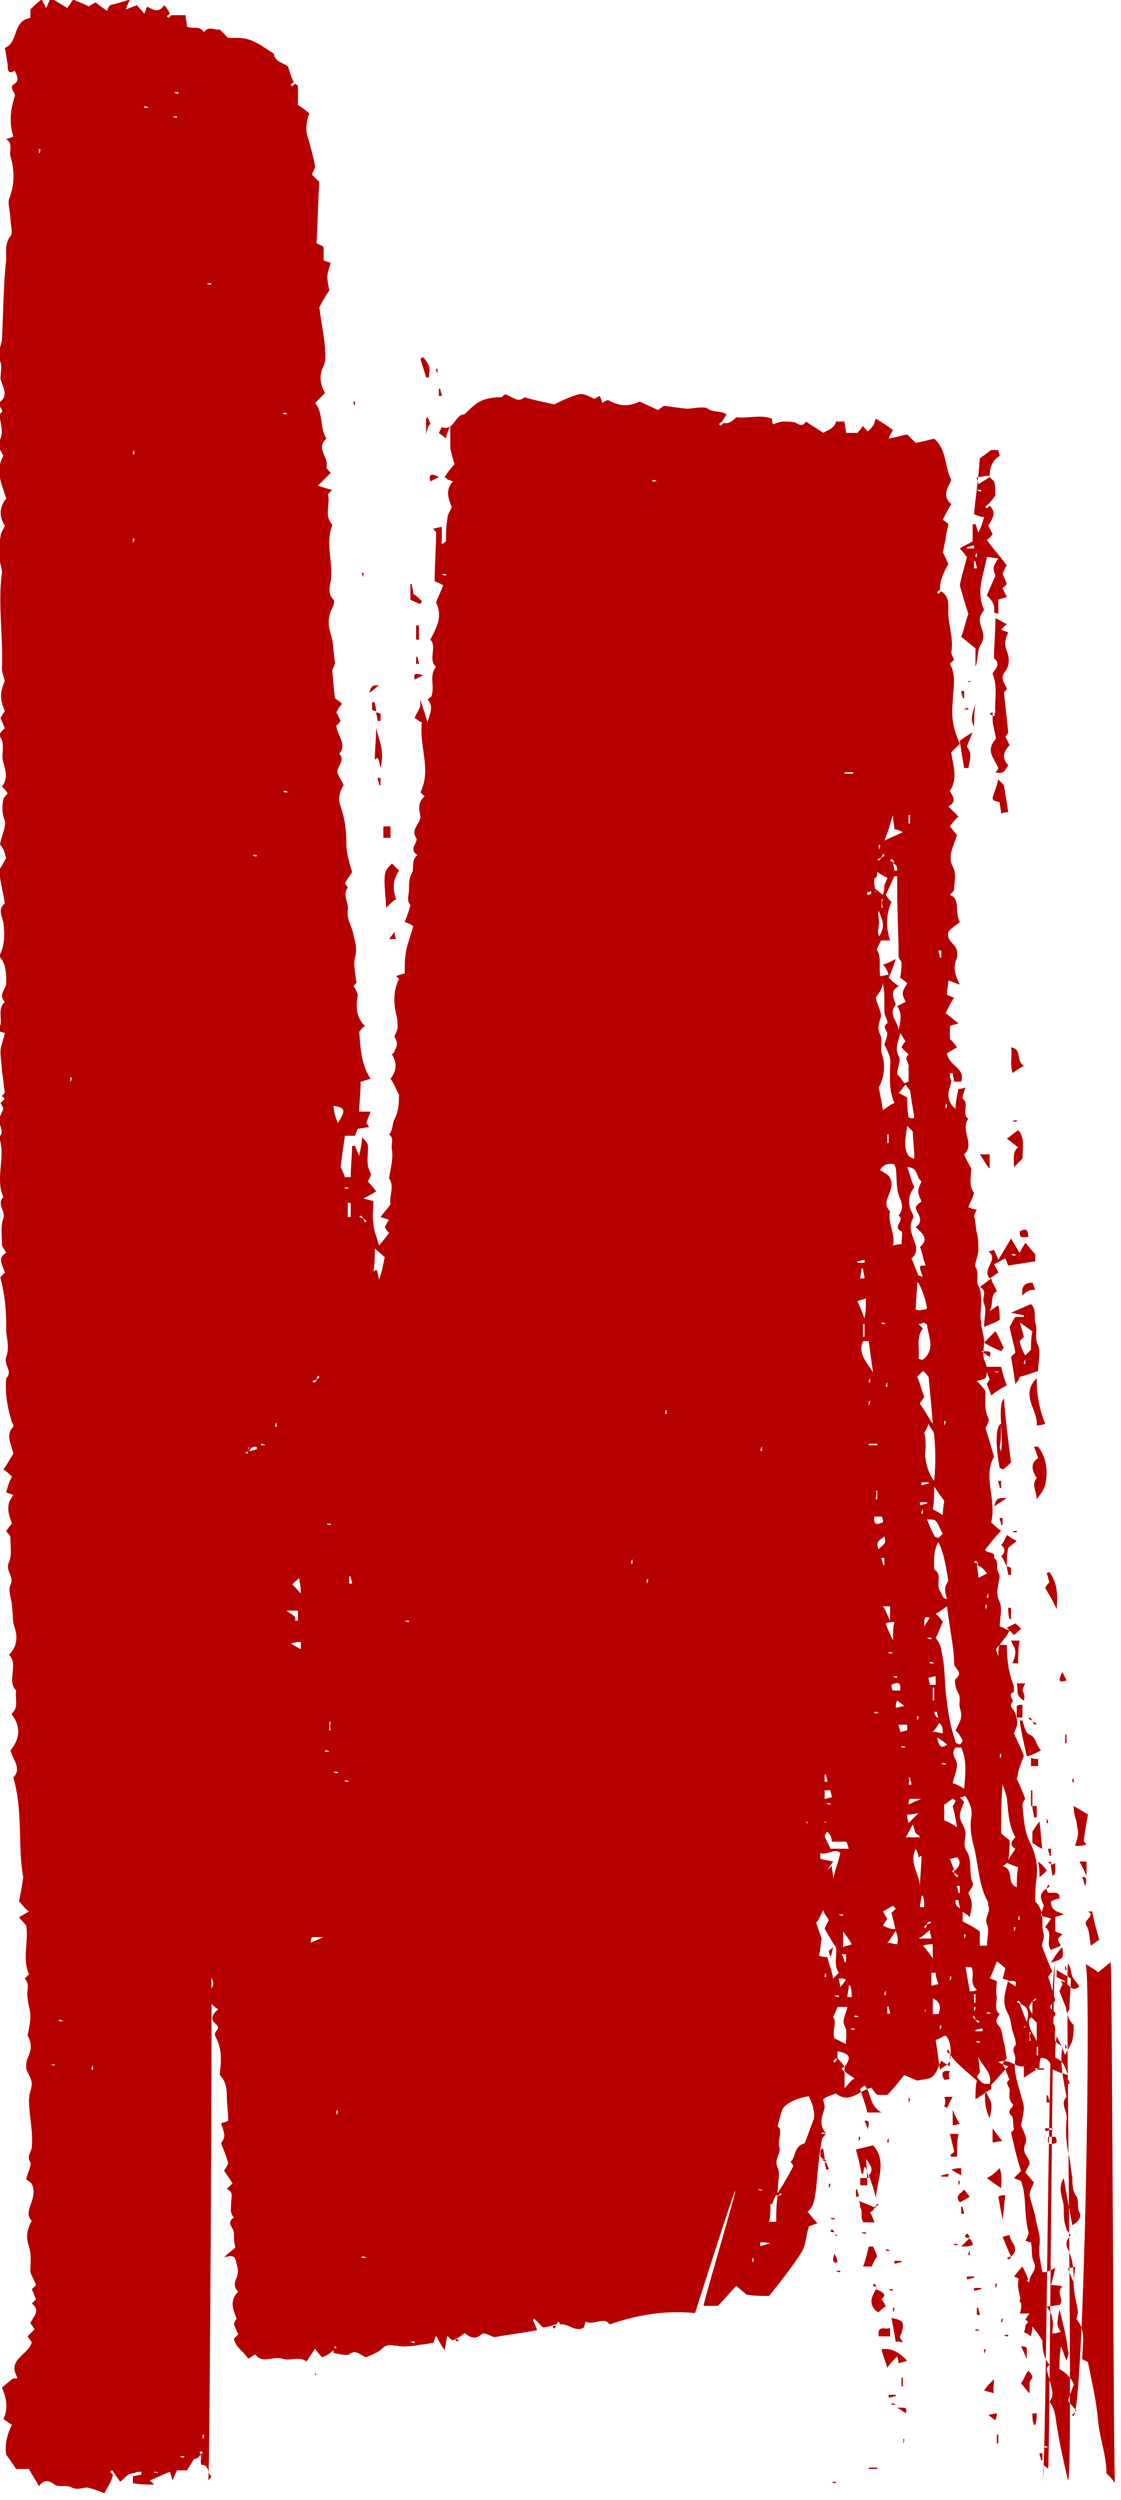 <svg width="119.49" height="266.47" viewBox="0 0 119 267" fill="none" xmlns="http://www.w3.org/2000/svg" xmlns:xlink="http://www.w3.org/1999/xlink">
	<desc>
			Created with Pixso.
	</desc>
	<defs/>
	<path id="Vector" d="M101.09 219.31C101.09 219.77 101.09 220.07 101.09 220.68C100.63 220.38 100.33 220.23 100.17 220.07C99.87 220.68 99.72 221.29 99.26 221.75C98.96 222.05 98.35 222.05 97.59 222.2C97.29 222.05 96.83 221.9 96.22 221.6C95.61 222.36 95.16 222.97 94.4 223.73C94.09 223.73 93.79 223.73 93.33 223.73C93.18 223.58 92.88 223.27 92.73 222.97C91.51 223.12 90.44 224.79 88.92 223.58C88.47 223.73 88.01 223.88 87.56 224.18C87.56 224.49 87.71 224.64 87.71 225.1C87.56 225.86 86.95 226.77 87.86 227.84C87.71 228.14 87.4 228.3 87.4 228.6C87.1 230.28 86.95 232.1 86.8 233.78C86.64 234.69 86.64 235.6 85.88 236.21C86.19 236.52 86.49 236.98 86.95 237.43C86.49 237.58 86.19 237.74 86.04 237.74C85.73 238.65 85.73 239.72 85.28 240.48C84.21 242.15 83 243.68 81.78 245.2C80.87 245.2 80.26 245.2 79.35 245.05C79.04 244.74 78.59 244.44 78.28 244.13C77.52 244.89 77.07 245.5 76.31 246.26C75.85 246.26 75.24 246.26 74.79 246.26C74.48 246.57 83.15 217.94 73.87 247.03C70.83 246.72 67.79 247.18 64.75 248.24C64.15 247.33 63.08 248.4 62.17 247.94C62.17 248.09 62.02 248.4 62.02 248.55C61.11 249.16 60.35 248.09 59.43 248.24C59.43 248.09 59.28 247.94 59.28 247.94C59.13 248.09 59.13 248.24 58.98 248.24C58.52 248.4 58.06 248.55 57.61 248.55C57.31 248.24 57 247.94 56.7 247.63L56.54 247.79C56.7 248.09 56.85 248.4 57 248.85C55.48 249.16 53.96 249.31 52.44 249.61C51.98 249.46 51.22 249 51.07 249.31C50.31 249.92 49.86 249.61 49.25 249.16C49.25 249.16 48.94 249.46 48.64 249.61C48.34 249.77 48.18 249.92 47.88 249.92C47.73 249.77 47.58 249.61 47.42 249.46C47.27 249.92 47.27 250.38 47.12 250.98C46.66 250.38 46.51 249.92 46.21 249.46C46.06 249.77 46.06 249.92 45.9 250.22C45.6 250.22 45.14 250.38 44.69 250.38C43.93 250.53 42.86 250.68 42.1 250.53C41.65 250.53 41.04 250.22 40.43 250.83C39.97 251.29 39.37 251.44 38.76 251.75C38.15 251.59 37.69 250.83 36.93 251.44C36.63 251.59 36.02 251.44 35.26 251.29C35.26 251.14 35.26 250.83 35.26 250.68C35.41 250.83 35.57 250.83 35.57 250.68L35.41 250.53C35.41 250.68 35.26 250.83 35.26 250.98C34.96 251.29 34.5 251.59 34.05 251.75C33.74 251.44 33.59 251.29 33.29 250.83C32.98 251.29 32.68 251.75 32.37 252.2C31.61 251.59 30.55 252.2 29.79 251.9C28.73 251.59 27.66 252.51 26.9 251.44C26.6 251.59 26.45 251.75 26.14 251.9C25.68 251.14 24.77 250.68 24.62 249.77C24.77 249.61 24.92 249.46 25.08 249.31C24.92 249 24.77 248.55 24.62 248.24C24.62 248.09 24.77 247.79 24.92 247.63C24.47 246.57 24.16 245.65 25.08 244.74C24.62 244.28 24.62 243.83 24.92 243.22C25.08 242.76 25.08 242.3 24.92 241.85C24.77 241.39 24.92 240.63 23.56 241.09C24.16 240.48 24.47 240.33 24.77 240.02C24.62 239.41 24.62 238.95 24.62 238.5C24.62 237.89 23.71 237.43 24.62 236.82C24.16 236.37 24.32 235.76 24.32 235.3C24.32 234.69 24.62 234.08 23.86 233.78C24.01 233.63 24.16 233.47 24.47 233.17C24.16 232.71 23.86 232.25 23.56 231.8C23.71 231.65 23.86 231.34 24.01 231.04C23.86 230.43 23.56 229.67 23.25 228.9C23.71 228.14 23.71 228.14 23.25 226.77C23.56 226.62 23.86 226.62 24.01 226.47C24.01 225.55 23.86 224.64 23.86 223.88C23.86 222.97 23.71 222.2 23.1 221.6C23.25 220.23 23.4 218.85 22.64 217.48C22.34 216.88 23.4 216.72 22.64 216.11C22.04 215.66 22.34 215.05 22.95 214.59C22.64 214.44 22.34 214.13 22.04 213.83C22.19 213.22 22.04 212.61 22.34 212.15C22.64 211.55 21.88 211.09 22.19 210.48C22.34 210.02 22.04 265.51 21.88 264.9C22.04 264.74 22.19 264.59 22.19 264.44C21.73 264.13 22.04 263.22 21.12 263.22C21.12 263.22 20.97 262.76 21.28 262C21.28 261.7 20.97 261.85 20.97 261.85C20.97 262 21.12 262.31 21.12 262.46C21.28 262.16 21.28 262 21.12 262C20.82 262.61 20.52 262.61 20.36 262.61C20.06 263.07 19.91 263.37 19.6 263.83C19.3 263.83 18.84 263.83 18.54 263.83C18.39 264.13 18.24 264.44 18.08 264.9C17.93 264.59 17.93 264.29 17.78 263.98C17.02 264.29 16.41 264.59 15.65 264.9C15.8 265.05 15.96 265.2 16.11 265.35C15.35 265.35 14.74 265.35 13.83 265.2C13.83 264.9 13.83 264.74 13.83 264.29L13.83 264.44C14.13 264.44 14.44 264.29 14.74 264.29C14.74 264.13 14.74 264.13 14.74 263.98C14.44 263.98 14.13 263.98 13.98 264.13C13.22 264.13 12.92 264.74 12.46 265.05C12.31 264.74 12 264.44 11.85 264.13C11.7 263.98 11.7 263.83 11.55 263.83L11.4 263.98C11.55 264.13 11.55 264.13 11.7 264.29C11.55 265.05 11.09 265.66 10.79 266.27C10.03 265.96 9.57 265.81 8.96 265.66C8.51 265.66 7.9 265.96 7.29 265.66C6.83 265.35 5.92 265.66 5.47 265.35C4.86 264.9 4.4 264.74 3.79 265.51C3.49 264.9 3.03 264.29 2.73 263.68C2.27 263.68 1.82 263.68 1.36 263.68C1.06 263.22 0.75 262.76 0.3 262.16C0.15 261.24 0.3 260.18 0.91 258.96C0.6 258.81 0.3 258.5 -0.01 258.35C0.45 257.43 0.45 256.37 -0.16 255C0.15 254.69 0.6 254.39 0.91 254.09C1.06 253.93 1.36 254.09 1.51 253.93C0.3 251.95 2.73 251.5 3.03 250.13C2.88 249.97 2.73 249.67 2.58 249.52C2.88 249.21 3.03 249.06 3.34 248.76C3.19 248.6 3.19 248.45 2.88 248.15C3.03 247.54 4.1 246.78 3.03 246.01C3.19 245.86 3.34 245.71 3.49 245.56C3.34 245.25 3.19 244.8 3.03 244.49C3.19 244.34 3.34 244.19 3.49 244.04C3.34 243.58 3.03 243.12 2.88 242.66C2.88 241.75 3.03 240.84 2.73 239.92C2.43 239.01 2.43 238.25 3.03 237.18C1.97 236.12 3.79 234.9 3.03 233.22C3.03 233.22 2.73 232.92 2.43 232.77C2.58 232.01 3.03 231.24 2.88 230.94C2.43 230.18 3.03 229.87 3.03 229.26C3.19 227.59 2.73 225.91 2.73 224.24C2.73 223.63 3.03 223.02 3.03 222.56C3.03 221.96 2.58 221.5 2.43 220.89C2.43 220.59 2.43 220.13 2.58 219.82C3.03 218.91 3.03 218.15 2.58 217.39C2.73 216.63 2.88 216.02 2.88 215.26C2.88 214.65 2.58 213.89 2.58 213.28C2.43 212.67 2.88 211.91 2.27 211.3C2.43 211.14 2.58 210.99 2.73 210.84C1.97 209.16 2.73 207.34 2.43 205.66C2.27 205.36 1.97 205.21 1.67 204.75C1.97 204.6 2.43 204.29 2.73 204.14C2.27 203.84 2.12 203.53 1.67 203.07C1.82 202.31 1.97 201.55 2.12 200.49C1.51 197.29 2.12 193.48 1.06 189.83C1.97 188.91 1.06 188 0.75 186.93C1.67 185.87 1.97 184.5 0.91 183.13L0.91 182.97C1.67 182.37 1.21 181.3 1.36 180.54C0.3 179.47 1.67 177.8 0.6 176.73C1.51 175.82 1.51 174.75 1.21 173.84C0.91 173.08 1.06 172.32 0.91 171.55C0.91 170.79 0.45 169.88 0.75 169.27C1.21 168.36 0.15 167.75 0.6 166.83C0.91 166.07 0.75 165.16 0.75 164.25C0.75 163.94 0.45 163.79 0.3 163.48C0.45 163.33 0.6 163.03 0.91 162.72C0.6 161.81 0.15 160.74 1.06 159.68C0.75 159.52 0.6 159.52 0.3 159.37C0.45 158.76 0.6 158.31 0.91 157.7C0.6 157.39 0.3 157.09 -0.01 156.94C0.45 156.33 0.75 155.72 1.06 155.26C0.91 154.35 0.15 153.28 1.06 152.37C1.06 152.22 1.06 152.06 0.91 151.91C0.45 150.39 0.15 148.87 0.3 147.19C1.06 146.43 -0.01 145.82 0.3 144.91C0.6 144.14 0.45 143.23 0.3 142.32C0.3 142.01 0.3 141.86 0.3 141.56C0.3 139.88 0.15 138.21 -0.31 136.53L-0.31 136.38C-0.16 136.23 -0.01 136.07 0.15 135.92C-0.01 135.16 -0.77 134.4 0.3 133.79C0.15 133.49 -0.16 133.18 -0.16 132.88C-0.16 131.96 -0.31 130.9 -0.01 130.14C0.3 129.37 -0.77 128.61 -0.01 127.85C-0.92 125.72 0.3 123.59 -0.46 121.46C0.15 120.85 -0.46 120.24 -0.46 119.63C-0.46 119.32 -0.16 118.87 -0.01 118.41C-0.01 118.26 -0.16 118.11 -0.31 117.8C-0.16 117.65 -0.01 117.5 0.15 117.35C-0.01 117.19 -0.01 117.19 -0.16 117.04C-0.01 116.89 0.15 116.74 0.15 116.58C-0.01 115.82 -0.01 115.06 -0.16 114.45C-0.16 113.69 -0.31 113.08 -0.31 112.32C-0.31 111.71 -0.01 111.1 0.15 110.34C-0.16 110.19 -0.46 110.19 -0.77 110.04C-0.61 109.88 -0.46 109.73 -0.31 109.43C-0.16 108.67 -0.61 107.75 0.15 106.99C-0.61 106.23 0.3 105.62 0.3 105.01C0.3 103.95 0.3 102.88 -0.46 102.12C0.15 101.05 0.15 99.83 -0.01 98.46C-0.16 97.85 -0.61 97.09 0.15 96.48C-0.01 95.42 -0.31 94.35 -0.46 92.98C-0.31 92.68 -0.01 92.22 0.3 91.61C0.15 91.31 0.15 91 -0.01 90.7C-0.16 90.39 -0.46 90.24 -0.31 89.94C-0.16 89.17 0.3 88.26 0.15 87.65C-0.16 86.89 -0.16 86.13 -0.01 85.37C-0.01 85.22 0.3 84.91 0.45 84.76C0.3 84.45 0.15 84.3 -0.16 84C0.45 83.24 0.3 82.47 -0.01 81.41C-0.31 80.5 0.3 79.43 -0.46 78.52C-0.31 78.21 -0.16 78.06 0.15 77.75C-0.01 77.45 -0.16 76.99 -0.31 76.69C-0.16 76.38 -0.01 76.23 0.15 75.93C-0.46 74.56 -0.31 73.8 0.15 72.73C-0.01 72.12 -0.16 71.82 -0.16 71.36C-0.01 68.01 -0.61 64.51 -0.16 61.16C-0.16 60.55 -0.46 59.94 -0.46 59.33C-0.46 58.72 -0.46 57.96 -0.31 57.35C-0.31 56.89 -0.01 56.59 0.15 56.13C-0.46 55.22 -0.46 54.15 0.3 53.24C-0.16 51.72 -0.92 50.35 -0.01 48.67C-0.16 48.37 -0.46 47.91 -0.61 47.3C-0.01 46.69 -0.16 45.78 -0.31 45.02C-0.31 44.71 -0.61 44.25 -0.46 44.25C0.45 43.8 -0.92 43.34 -0.31 42.88C0.6 42.12 -0.16 41.21 -0.31 40.45C-0.31 39.69 -0.01 38.77 -0.61 38.16C-0.46 37.55 -0.31 36.95 -0.16 36.34C-0.01 33.44 -0.01 30.55 0.3 27.66C0.3 26.9 0.15 25.98 0.75 25.22C1.06 24.92 0.75 24 0.75 23.39C0.75 22.63 0.45 21.87 0.6 21.26C1.21 19.74 1.21 18.22 0.75 16.69C0.6 16.08 1.06 15.32 0.3 14.87C0.6 14.71 0.91 14.71 1.06 14.56C0.6 13.19 0.75 11.67 1.21 10.3C1.36 9.84 0.45 9.38 1.21 8.93C1.67 8.62 1.51 8.17 1.21 7.56C0.45 8.01 0.45 7.4 0.45 6.8C0.3 6.19 0.3 5.73 0.15 5.12C1.67 4.51 0.91 2.23 2.88 1.92C2.88 1.62 2.88 1.31 2.88 1.01C3.34 0.55 3.64 0.25 4.1 -0.06C4.25 0.25 4.4 0.55 4.55 0.86C4.71 0.55 4.86 0.25 5.01 -0.21C5.62 0.1 6.07 0.4 6.83 0.86C6.99 0.55 7.29 0.25 7.44 -0.06C8.05 0.25 8.66 0.4 9.12 0.7C9.27 0.55 9.57 0.4 9.87 0.25C10.18 0.55 10.64 0.86 11.09 1.16C11.09 1.01 11.24 0.7 11.4 0.55C12 0.4 12.61 0.25 13.52 -0.06C13.37 0.25 13.22 0.55 13.07 1.01C13.52 0.86 13.83 0.7 14.28 0.55C14.44 0.86 14.74 1.01 15.04 1.47C15.2 1.16 15.2 1.01 15.35 0.7C15.96 1.01 16.56 1.47 17.17 0.55C17.48 0.86 17.63 1.16 17.78 1.47C17.63 1.62 17.48 1.62 17.48 1.77L17.63 1.92C17.78 1.77 17.78 1.77 17.93 1.62C18.39 1.62 18.84 1.62 19.45 1.62C19.45 1.92 19.6 2.38 19.6 2.84C20.21 3.14 20.97 2.68 21.43 3.45C21.88 2.68 22.64 3.29 23.1 3.14C23.4 3.45 23.71 3.75 24.01 4.05C24.32 4.05 24.62 4.05 25.08 4.05C26.6 4.05 27.66 4.97 28.88 5.73C29.03 6.64 29.79 6.64 30.4 7.1C30.55 7.56 30.7 8.17 31.01 8.78C30.85 8.93 30.7 8.93 30.7 9.08L30.85 9.23C31.01 9.08 31.01 9.08 31.16 8.93C31.31 9.08 31.46 9.08 31.46 9.23C31.46 9.99 31.46 10.6 31.46 11.21C31.92 11.52 32.37 11.82 32.68 12.13C32.37 12.73 32.22 14.1 32.53 14.71C32.83 15.78 33.13 16.85 33.29 17.76C33.29 18.06 32.98 18.37 32.98 18.67C33.13 18.83 33.44 19.13 33.74 19.43C33.59 21.57 33.59 23.7 33.44 25.98C33.74 26.13 34.2 26.29 34.2 26.44C34.2 27.2 34.2 27.5 34.2 27.81C34.5 27.96 34.81 27.96 34.96 28.11C34.5 29.48 34.5 29.48 34.81 31.01C34.5 31.46 34.2 31.92 33.74 32.83C33.89 34.05 34.2 35.58 34.35 37.1C34.35 37.71 34.5 38.47 34.2 39.08C33.74 39.99 33.74 40.9 34.35 41.97C34.05 42.28 33.74 42.58 33.29 43.04C34.2 44.1 33.74 45.62 34.5 46.84C33.29 47.91 34.81 48.82 34.5 49.89C34.5 50.04 34.81 50.35 34.96 50.5C34.5 50.95 34.2 51.26 33.59 51.87C34.05 52.02 34.5 52.17 35.11 52.32C34.96 52.48 34.81 52.63 34.65 52.78C34.96 53.85 34.2 55.07 35.11 55.98L35.11 56.13C34.35 58.11 35.26 60.09 34.96 62.07C34.81 62.68 34.65 63.44 35.26 64.05C35.41 64.2 35.26 64.66 35.11 64.96C34.65 65.88 34.65 66.79 34.96 67.7C35.26 68.62 35.26 69.84 35.41 70.75C35.41 71.05 35.11 71.51 35.11 71.66C35.26 72.73 35.26 73.49 35.41 74.56C35.57 74.71 35.87 74.86 36.17 75.17C35.87 75.47 35.72 75.77 35.57 76.08C35.72 76.38 35.87 76.69 36.02 76.99C35.87 77.15 35.72 77.45 35.57 77.45C35.57 78.52 36.78 79.43 35.87 80.5C36.63 81.26 35.41 82.02 35.72 82.63C35.87 83.08 36.17 83.39 36.33 83.85C35.87 84.61 35.72 85.37 36.02 86.13C36.48 87.5 36.63 88.72 36.63 90.09C36.63 91.15 36.93 92.07 37.24 93.13C37.09 93.44 36.78 93.74 36.48 94.35C36.63 94.5 36.78 94.81 36.78 94.81C36.17 95.57 36.93 96.48 36.78 97.25C36.63 98.16 37.24 98.92 37.39 99.83C37.54 100.6 37.85 101.36 37.54 102.27C37.39 102.88 37.54 103.79 37.69 104.86C37.85 104.71 37.69 105.01 37.39 105.32C37.54 105.47 37.69 105.77 37.85 106.23C37.69 107.3 37.54 108.51 38.61 109.58C38.3 109.73 38.15 110.04 38 110.19C38.15 111.86 38.15 113.54 39.21 115.21C38.61 115.37 38.3 115.52 38.15 115.52C38.15 116.89 38 117.8 38 118.72C38.3 118.72 38.76 118.72 39.21 118.72C39.06 119.17 38.91 119.48 38.76 119.93C38.76 119.93 38.91 120.09 39.06 120.39C38.61 120.39 38.15 120.54 37.85 120.54C37.69 120.85 37.69 121 37.54 121.3C37.09 121.3 36.78 121.3 36.48 121.3C36.33 122.37 36.17 123.28 36.02 124.65C36.02 124.65 36.33 125.26 36.48 125.72C36.63 125.72 36.78 125.72 37.09 125.72C37.09 124.65 37.24 123.44 37.24 122.37C37.39 122.37 37.39 122.37 37.54 122.37C37.69 122.67 37.69 122.83 38 123.44C38.15 122.67 38.3 122.07 38.3 121.46C38.61 121.76 38.76 121.91 38.91 122.22C39.06 123.13 38.61 124.2 39.21 125.26C39.37 125.42 39.06 125.87 38.91 126.18C39.06 126.33 39.37 126.63 39.82 127.24C39.52 127.4 39.06 127.7 38.45 128C39.06 128.16 39.21 128.16 39.52 128.31C39.52 129.07 39.37 129.83 39.52 130.59C39.52 131.35 39.82 131.96 40.13 133.03C40.58 132.42 40.89 132.12 41.19 131.66C41.04 131.51 40.89 131.35 40.73 131.05C40.89 130.75 41.04 130.44 41.19 130.29C40.89 130.14 40.73 130.14 40.28 129.98C40.58 129.53 41.04 129.07 41.34 128.61C41.19 127.7 41.8 126.63 41.19 125.87C41.34 124.81 41.65 123.74 41.5 122.83C41.34 122.22 41.8 121.61 41.19 121.15C41.65 120.7 41.5 119.93 41.8 119.48C42.25 118.56 42.25 117.65 42.25 116.89C41.95 116.43 41.8 115.82 41.34 115.21C41.95 114.45 42.1 113.54 41.5 112.62C41.65 112.47 41.8 112.32 41.8 112.17C42.1 111.71 42.1 111.25 41.8 110.8C41.65 110.65 42.1 110.19 42.1 109.73C42.1 109.28 42.1 108.82 41.95 108.36C41.65 106.99 41.65 105.77 42.26 104.55C42.1 104.4 42.1 104.4 41.95 104.25C42.26 104.1 42.41 104.1 42.86 103.95C42.86 103.18 42.86 102.27 43.02 101.51C43.17 100.75 43.47 99.99 43.78 98.92C43.62 98.77 43.32 98.62 42.86 98.46C43.17 97.7 43.32 97.25 43.47 96.64C43.02 96.18 43.32 95.57 43.32 94.96C43.32 94.35 43.32 93.74 43.62 93.29C43.93 92.68 43.47 91.92 44.23 91.31C43.17 90.7 44.38 89.94 44.08 89.48C43.47 88.57 44.54 87.96 44.54 87.2C44.38 86.43 44.23 85.67 44.99 85.06C44.84 84.91 44.69 84.76 44.54 84.61C45.75 82.17 44.38 79.73 44.69 77.15C44.54 77.15 44.23 76.84 43.93 76.69C44.08 76.23 44.23 76.08 44.38 75.77C44.54 75.47 44.54 75.32 44.54 74.71C44.84 75.77 45.14 76.54 45.3 77.15C45.45 76.38 46.06 75.47 45.3 74.71C45.45 74.56 45.75 74.4 45.75 74.25C46.06 73.19 45.45 72.12 46.21 71.21C45.3 70.45 46.36 69.07 45.6 68.31C46.21 67.1 46.97 65.88 46.21 64.35C46.36 63.9 46.66 63.29 46.97 62.53C46.82 62.37 46.36 62.22 46.06 62.07C46.06 60.24 46.21 58.57 46.21 56.89C46.21 56.74 46.06 56.74 45.9 56.44C46.21 56.44 46.51 56.28 46.82 56.28C46.82 56.89 46.82 57.5 46.82 58.11C47.12 57.96 47.27 57.81 47.27 57.81C47.27 57.05 47.27 56.28 47.42 55.37C47.42 54.91 47.73 54.61 47.88 54.15C47.58 53.39 47.12 52.32 48.03 51.41C47.88 51.41 47.73 51.26 47.58 51.26C47.42 51.26 47.42 51.11 47.12 50.95C47.42 50.5 47.73 50.04 48.18 49.58C48.03 49.13 47.88 48.52 47.73 47.91C47.73 47.3 47.73 46.69 47.73 45.47C47.42 46.23 47.27 46.54 47.27 46.84C46.97 46.54 46.66 46.39 46.51 46.23C46.66 45.93 46.82 45.62 46.82 45.62C48.18 46.08 48.18 44.25 49.25 44.25C50.62 42.88 51.07 42.58 52.74 42.43C52.9 42.43 53.05 42.43 53.2 42.43C53.35 42.28 53.5 42.12 53.66 42.12C54.42 42.43 55.02 43.04 55.63 42.43C56.7 42.73 57.46 42.88 58.83 43.19C59.43 42.88 60.35 42.43 61.41 42.12C61.87 41.97 62.47 42.28 63.08 42.58C63.23 42.58 63.39 42.43 63.69 42.28C63.84 42.58 63.84 42.73 63.99 43.04C64.15 42.88 64.45 42.73 64.6 42.73C65.67 43.34 66.73 43.49 67.95 42.88C68.55 43.19 69.31 43.49 69.92 43.8C70.07 43.65 70.38 43.49 70.53 43.34C70.68 43.34 72.81 43.65 72.96 43.65C73.72 43.65 74.79 43.34 75.24 43.65C75.85 44.1 76.61 43.8 77.22 44.25C77.07 44.56 76.92 44.71 76.76 45.02C76.61 45.17 76.46 45.17 76.46 45.32L76.61 45.47C76.76 45.32 76.76 45.32 76.92 45.17C77.52 45.32 77.98 44.86 78.28 44.56C79.5 44.71 80.87 44.25 82.08 44.71C82.08 44.86 82.08 45.17 82.24 45.32C82.54 45.17 83 45.02 83.3 45.02C83.76 45.02 84.36 45.02 84.67 45.17C85.12 45.47 85.43 45.47 85.73 45.02C86.34 45.47 86.95 45.78 87.56 46.23C88.01 45.93 88.77 45.78 88.92 45.02C89.23 45.02 89.53 45.02 89.84 45.02C89.84 45.47 89.99 45.78 89.99 46.23C90.29 46.23 90.6 46.23 91.21 46.23C91.21 46.23 91.51 45.93 91.81 45.47C91.97 45.78 92.12 45.78 92.27 46.08C92.57 45.93 92.73 45.62 92.88 45.47C93.03 45.32 93.03 45.02 93.18 44.71C93.94 45.17 94.4 45.47 95.01 45.93C94.85 46.23 94.7 46.39 94.55 46.84C95.31 46.69 95.92 46.54 96.53 46.39C96.83 46.69 97.13 47 97.44 47.3C98.2 47.15 98.81 47 99.41 46.84C100.78 48.06 100.48 49.74 101.24 51.26C100.93 52.02 100.17 52.93 101.24 53.85C100.93 54.3 100.63 54.91 100.33 55.52C100.63 55.67 100.93 55.98 100.93 55.98C100.78 56.74 100.63 57.2 100.63 57.65C100.48 58.11 100.48 58.42 100.33 59.02C100.48 59.18 100.63 59.63 100.93 60.24C100.48 61 100.02 61.92 100.02 62.98C99.87 63.14 99.72 63.14 99.72 63.29L99.87 63.44C100.02 63.29 100.02 63.29 100.17 63.14C100.78 63.59 100.93 64.05 100.93 64.81C100.78 66.49 101.54 68.01 101.24 69.68C101.24 69.84 101.39 70.14 101.54 70.45C101.39 70.6 101.24 70.75 101.09 70.9C101.85 72.27 101.39 73.64 101.39 75.01C101.24 76.54 101.39 77.75 102.15 79.43C101.85 79.73 101.54 80.04 101.24 80.34C101.39 81.71 102 83.08 101.09 84.45C101.24 84.91 102 85.52 100.93 86.13C101.24 86.43 101.54 86.74 102 87.2C101.69 87.5 101.39 87.8 101.09 88.26C101.39 88.57 101.54 88.87 101.85 89.17C101.54 90.24 100.78 91.46 101.39 92.52C101.85 93.44 101.54 94.2 101.54 94.96C101.54 95.11 101.39 95.27 101.09 95.57C102.3 96.03 101.54 97.4 102.15 98.46C101.85 98.77 101.24 99.07 100.93 99.53C100.63 100.75 102.15 100.75 101.85 102.27C101.54 103.03 101.39 103.64 102.15 105.16C101.69 105.01 101.39 104.86 100.93 104.71C100.93 105.16 100.78 105.62 100.78 106.23C101.09 106.38 101.39 106.53 101.54 106.53C101.24 106.99 100.93 107.6 100.63 108.21C101.09 108.51 101.54 108.97 102 109.27C101.69 109.43 101.39 109.43 101.09 109.58C101.09 110.04 101.09 110.49 101.09 110.95C101.39 111.25 101.54 111.41 101.85 111.86C101.54 112.02 101.09 112.32 100.78 112.47C100.93 113.84 102.76 114 102.3 115.52C102 115.52 101.85 115.52 101.39 115.52L101.54 115.52C101.54 115.21 101.39 114.91 101.39 114.6C101.24 114.6 101.24 114.6 101.09 114.6C101.09 114.91 101.09 115.21 101.24 115.37C101.24 115.82 100.93 116.43 100.93 116.89C100.93 117.35 101.09 117.95 101.69 118.41C101.69 117.8 101.85 117.04 102 116.28C102.15 116.28 102.45 116.28 102.76 116.13C102.61 116.58 102.45 116.89 102.45 117.35C103.21 117.8 102.3 119.02 103.06 119.48C102.15 120.7 103.82 122.22 102.61 123.28C102.76 123.74 103.06 124.2 103.37 124.81C103.37 125.57 103.06 126.63 103.67 127.4C103.52 128 103.21 128.46 103.06 128.92C103.37 129.07 103.52 129.07 103.97 129.22C103.82 129.37 103.82 129.53 103.67 129.83C103.82 130.29 103.82 131.05 103.97 131.66C104.13 132.27 104.13 132.88 104.13 133.49C104.13 134.1 103.67 135.01 103.82 135.31C104.28 136.07 103.82 136.84 104.13 137.29C104.43 137.9 104.43 138.51 104.43 139.12C104.43 139.88 104.28 140.49 104.43 141.25C104.43 141.86 104.74 142.62 104.74 143.23C104.74 143.84 104.58 144.6 104.74 145.21C105.04 145.82 105.19 146.43 104.89 147.19C104.58 147.34 104.43 147.34 103.97 147.5C104.28 147.8 104.58 148.1 104.89 148.56C104.89 148.41 104.89 148.56 104.89 148.71C104.89 149.63 104.74 150.54 105.19 151.45C105.34 151.76 105.04 152.22 104.89 152.52C105.19 153.43 105.5 154.5 105.8 155.57C104.58 157.7 106.1 160.13 105.5 162.57C105.8 162.87 106.1 163.18 106.56 163.48C105.95 164.09 105.5 164.7 104.89 165.46C104.74 165.92 106.1 165.62 105.8 166.38C106.41 166.83 105.95 167.44 106.26 167.9C106.56 168.51 106.26 168.81 106.26 169.27C106.1 169.88 106.1 170.49 106.41 171.1C106.71 171.86 106.41 172.92 106.41 173.69C106.86 173.84 107.02 173.99 107.47 174.14C107.17 174.75 106.71 175.21 106.41 175.67C105.95 176.12 105.95 176.12 106.26 176.88C106.26 176.43 106.26 175.97 106.41 175.67C106.71 175.67 106.86 175.67 107.17 175.67C107.17 177.19 107.32 178.56 107.93 180.08C107.93 180.23 107.93 180.69 107.93 180.69C107.17 180.99 107.93 181.45 107.78 181.76C107.32 182.21 107.93 182.52 108.08 182.97C108.38 184.04 108.38 184.04 107.93 185.11C108.23 185.87 108.69 186.63 108.99 187.54C108.84 187.85 108.69 188.3 108.54 188.76C108.38 189.07 108.38 189.52 108.23 189.98C108.54 190.59 108.84 191.35 109.14 192.11C108.99 192.26 108.84 192.57 108.84 192.87C108.99 194.09 108.99 195.46 109.6 196.68C110.21 197.9 110.51 199.12 110.36 200.49C110.21 201.4 110.21 202.16 110.21 203.07C110.97 203.84 110.97 204.6 110.97 205.66C110.97 206.12 111.12 206.42 111.12 206.88C111.12 207.19 110.82 207.64 110.97 207.95C111.27 208.71 111.58 209.62 112.03 210.54C112.03 210.54 111.73 210.84 111.58 211.14C111.88 211.91 112.03 212.67 112.34 213.58C112.34 213.89 111.27 214.19 112.18 214.8C112.79 215.26 111.58 215.56 112.18 216.17C112.49 216.47 112.18 217.24 112.34 218C112.49 218.15 112.94 218.45 113.1 218.61C112.79 220.43 113.25 222.26 113.55 223.94C112.79 224.7 113.7 225.46 113.55 226.37C113.4 227.74 113.55 229.26 113.86 230.48C114.01 231.24 114.01 231.85 114.16 232.46C114.16 233.22 114.16 233.99 114.62 234.59C114.92 235.2 114.62 235.66 114.92 236.27C115.22 236.73 114.77 237.34 114.16 237.64C113.86 235.96 113.55 234.44 113.25 232.61C112.49 233.83 113.25 234.75 113.25 235.81C113.25 236.88 113.25 237.94 114.01 238.71C113.55 239.16 113.4 239.62 113.7 240.23C114.31 241.45 114.31 242.66 114.31 243.88C114.31 244.95 114.62 245.86 114.77 246.93C114.77 247.08 114.62 247.39 114.62 247.69C115.68 248.91 115.22 250.43 115.22 251.95C115.53 252.11 115.83 252.26 115.83 252.26C116.29 254.54 116.74 256.52 116.9 258.35C117.05 260.33 117.81 262.16 117.81 264.13C118.11 264.44 118.42 264.74 118.72 265.2C118.57 265.35 118.42 209.57 118.26 209.57C117.81 209.87 117.35 210.33 116.9 210.63C116.59 210.33 115.98 210.02 115.53 209.72C116.29 208.65 115.38 261.24 114.16 257.89C114.31 257.74 114.46 257.59 114.62 257.43C114.31 257.13 114.01 256.82 113.7 256.37C113.86 255.91 114.01 255.46 114.31 254.69C114.31 254.39 113.7 253.48 112.79 253.02C112.79 252.41 112.79 251.8 112.94 250.58C113.25 251.19 113.25 251.5 113.55 252.11C113.7 251.65 113.86 251.19 113.7 251.04C113.55 249.67 113.25 248.45 112.79 246.62C112.49 248.3 112.49 248.3 112.94 249.06C112.64 249.06 112.49 249.21 112.03 249.21C112.03 248.6 112.18 248.15 112.03 247.69C112.03 247.23 111.73 246.78 111.42 246.32C112.03 246.32 112.49 246.17 112.79 246.17C113.4 245.56 112.34 244.95 113.1 244.19C112.64 244.04 112.18 244.04 111.88 244.04C112.03 243.58 112.18 242.97 112.34 242.21C111.73 242.51 111.42 242.66 111.12 242.66C111.12 242.66 111.12 242.66 110.97 242.66C110.82 241.75 110.51 240.69 110.66 239.77C110.82 238.71 110.36 237.79 110.21 236.73C110.06 235.96 109.75 235.2 109.6 234.44C109.6 233.99 109.9 233.53 110.06 233.07C109.75 232.77 109.45 232.31 109.14 232.01C109.3 231.7 109.45 231.4 109.6 231.09C109.6 230.33 108.69 230.03 109.14 228.96C109.45 228.35 108.84 227.44 108.69 226.98C108.84 226.22 108.99 225.61 108.99 225C108.69 223.33 107.78 221.65 108.08 219.82C108.08 219.37 107.62 218.91 108.08 218.45C108.23 218.15 107.93 217.39 107.78 216.93C107.62 216.32 107.62 215.71 107.32 215.1C106.56 213.89 107.02 212.67 107.32 211.45C107.17 211.45 107.02 211.45 106.71 211.3C106.86 210.99 106.86 210.69 107.02 210.23C106.86 210.08 106.56 209.77 106.1 209.47C105.8 210.23 105.65 210.69 105.34 211.3C105.5 211.3 105.8 211.45 106.1 211.6C106.1 212.06 105.95 212.67 106.1 213.28C106.1 213.89 105.8 214.65 106.41 215.1C106.1 215.56 105.8 215.86 106.41 216.47C106.71 216.93 106.71 217.69 106.86 218.15C107.02 218.61 107.02 219.21 107.17 219.82C107.02 219.98 106.86 220.13 106.71 220.43C107.02 220.89 107.17 221.5 107.47 222.11C106.86 222.41 107.47 222.87 107.47 223.17C107.47 223.78 107.32 224.24 107.78 224.7C108.08 225 107.02 225.31 107.62 225.91C107.93 226.07 107.78 226.83 107.93 227.44C107.93 227.44 107.78 227.59 107.62 227.74C107.93 229.11 108.23 230.48 108.69 231.85C108.54 232.01 108.23 232.31 107.93 232.61C108.23 232.77 108.38 232.77 108.69 232.92C109.3 234.59 108.99 236.42 109.45 238.25C109.6 238.55 109.3 239.01 109.14 239.31C109.3 239.31 109.45 239.47 109.75 239.47C109.9 240.23 109.75 240.99 110.06 241.6C110.51 242.51 109.45 242.97 109.6 243.73C109.3 243.58 108.84 243.43 108.54 243.12C107.93 244.49 109.14 245.71 108.54 247.08C108.99 247.08 109.3 247.08 109.6 247.08C109.45 247.23 109.3 247.54 109.14 247.69C109.3 247.84 109.3 247.84 109.45 247.99C109.3 248.15 109.14 248.3 109.14 248.45C109.14 248.6 109.14 248.76 108.99 249.06C109.3 249.21 109.6 249.36 109.75 249.52C109.75 249.36 109.9 248.91 109.9 248.45C110.21 248.91 110.51 249.21 110.97 249.97C110.97 250.58 110.97 251.65 111.73 252.56C111.58 252.71 111.42 252.87 111.42 253.02C112.18 255.76 112.18 255.76 111.73 256.52C112.34 257.28 112.34 258.04 112.49 258.96C112.79 260.94 113.25 262.92 113.7 264.9C114.31 265.2 113.4 209.41 113.7 209.72C114.01 210.02 114.01 210.63 114.16 211.09C114.31 211.39 114.62 211.7 114.92 212.15C114.01 212.92 113.86 211.7 112.94 211.55C113.86 213.07 112.94 214.9 114.31 216.27C114.31 216.72 114.31 217.33 114.16 217.94C114.01 218.4 113.7 218.85 113.4 219.46C113.1 218.85 112.94 218.25 112.49 217.48C112.34 218.4 112.34 219.16 112.34 219.77C113.25 220.07 113.4 220.83 113.7 221.6C113.1 221.44 112.64 221.29 112.03 220.99C111.88 220.53 111.73 219.77 110.82 219.77C110.66 220.07 110.66 220.53 110.66 220.83C110.21 221.14 109.6 221.44 108.99 221.9C108.99 221.6 108.99 221.14 108.99 220.68C108.08 220.83 107.47 219.77 106.26 220.23C106.56 220.38 106.86 220.53 107.32 220.68C106.71 221.29 106.26 221.9 105.5 222.66C105.5 222.66 105.5 222.97 105.5 223.12C104.89 223.42 104.43 223.88 103.82 224.18C103.82 223.42 103.82 222.81 103.97 222.2C101.85 220.38 101.39 219.92 101.09 219.31C101.09 219.16 100.93 219.01 100.93 218.85L100.78 219.01C100.78 219.16 100.93 219.31 101.09 219.31ZM98.65 205.51C98.81 205.51 98.96 205.36 99.11 205.36L98.96 205.21C98.81 205.21 98.65 205.36 98.65 205.51C98.5 205.66 98.35 205.66 98.35 205.82L98.5 205.97C98.5 205.82 98.65 205.66 98.65 205.51ZM33.44 147.34C33.29 147.34 33.13 147.5 32.98 147.5L33.13 147.65C33.29 147.65 33.44 147.5 33.44 147.34C33.59 147.19 33.74 147.19 33.74 147.04L33.59 146.89C33.59 147.04 33.44 147.19 33.44 147.34ZM103.82 215.71C103.82 215.56 103.67 215.41 103.67 215.26L103.52 215.41C103.67 215.56 103.67 215.56 103.82 215.71C103.97 215.86 103.97 216.02 104.13 216.02L104.28 215.86C104.13 215.86 103.97 215.71 103.82 215.71ZM38.45 130.14C38.45 130.29 38.61 130.44 38.61 130.59L38.76 130.44C38.76 130.29 38.61 130.29 38.45 130.14C38.3 129.98 38.3 129.83 38.15 129.83L38 129.98C38.15 129.98 38.3 130.14 38.45 130.14ZM93.79 91.61C93.64 91.61 93.49 91.76 93.33 91.76L93.49 91.92C93.49 91.92 93.64 91.76 93.79 91.61C93.94 91.46 94.09 91.46 94.09 91.31L93.94 91.15C93.94 91.31 93.79 91.46 93.79 91.61ZM88.77 238.4C88.77 238.55 88.92 238.71 88.92 238.86L89.08 238.71C88.92 238.71 88.77 238.55 88.77 238.4C88.62 238.25 88.62 238.1 88.47 238.1L88.32 238.25C88.47 238.4 88.47 238.4 88.77 238.4ZM101.54 200.03C101.54 199.88 101.54 199.72 101.69 199.72C102.15 199.27 102.3 198.81 101.85 198.35C101.69 198.35 101.39 198.51 101.09 198.51C101.24 198.96 101.39 199.27 101.54 199.72C101.39 199.72 101.24 199.88 101.24 199.88C101.24 199.72 101.39 199.88 101.54 200.03C101.54 200.18 101.69 200.33 101.85 200.49L102 200.33C101.69 200.18 101.69 200.03 101.54 200.03ZM26.29 154.96C26.14 154.96 25.99 155.11 25.84 155.11L25.99 155.26C26.14 155.11 26.14 155.11 26.29 154.5C26.14 154.65 26.14 154.8 26.29 154.96C26.6 154.96 26.75 154.8 27.05 154.8C27.05 154.65 27.05 154.65 27.05 154.5C26.75 154.5 26.45 154.5 26.29 154.96ZM101.85 203.84C102 203.84 102.15 203.84 102.15 203.84C102.15 203.53 102 203.23 102 202.92C101.85 202.92 101.85 202.92 101.69 202.92C101.69 203.23 101.69 203.53 102 203.68C102.15 203.84 102.3 203.99 102.45 203.99C102.45 204.6 102.45 204.9 102.45 205.21C103.06 205.51 103.67 205.82 104.28 206.27C104.28 206.73 104.28 207.19 104.28 207.79C104.58 207.79 104.74 207.79 105.04 207.79C105.04 207.03 105.34 206.12 105.04 205.51C104.74 204.75 105.5 204.14 105.19 203.53C105.19 203.38 105.19 203.07 105.04 202.92C104.13 201.09 104.13 199.12 103.67 197.29C103.37 196.22 103.21 195.16 103.37 194.09C103.52 193.18 103.21 192.57 102.76 191.81C102.61 191.81 102.45 191.96 102.15 191.96C102.3 192.11 102.45 192.26 102.61 192.42C102.45 192.87 102.15 193.48 102.15 193.94C102.15 194.55 102.76 195.16 102.76 195.77C102.76 196.37 102.45 197.14 102.91 197.74C103.52 198.81 103.06 200.03 103.52 201.09C103.67 201.4 103.21 201.86 103.06 202.16C103.52 203.23 103.52 203.23 103.21 204.75C103.06 204.6 102.91 204.44 102.61 204.29C102.45 204.14 102.3 203.99 101.85 203.84ZM95.31 92.07C95.16 92.07 95.01 92.07 95.01 92.07C95.01 92.37 95.16 92.68 95.16 92.98C95.31 92.98 95.31 92.98 95.46 92.98C95.46 92.68 95.46 92.37 95.01 92.22C95.01 92.22 95.01 92.22 95.16 92.07C95.01 91.92 95.01 91.76 94.85 91.76L94.7 91.92C94.7 91.92 94.85 92.07 95.31 92.07ZM103.21 239.01C102.91 239.31 102.76 239.47 102.3 239.92C102.91 239.92 103.06 239.92 103.52 239.77C103.52 239.47 103.37 239.16 103.06 239.01C103.06 239.01 103.06 239.01 103.21 238.86C103.06 238.71 103.06 238.55 102.91 238.55L102.76 238.71C102.61 238.86 102.76 239.01 103.21 239.01ZM87.4 230.64C87.56 230.64 87.71 230.64 87.71 230.64C87.71 230.18 87.56 229.72 87.56 229.42C87.25 229.57 87.25 229.72 87.25 230.03C87.25 230.33 87.25 230.48 88.01 230.79C87.86 230.79 87.71 230.79 87.71 230.79C87.71 231.09 87.86 231.4 87.86 231.7C88.01 231.7 88.01 231.7 88.16 231.7C88.01 231.24 88.01 230.94 87.4 230.64ZM109.9 213.73C110.06 213.73 110.21 213.58 110.36 213.58L110.21 213.43C110.21 213.43 110.06 213.58 109.9 213.73C109.45 214.34 109.45 214.34 109.9 215.1C109.9 214.49 109.9 214.19 109.9 213.73ZM103.97 166.68C103.97 167.59 104.13 167.9 104.13 168.51C104.43 168.36 104.74 168.2 105.04 168.05C104.74 167.59 104.43 167.29 103.97 167.14C103.97 167.14 103.97 167.14 104.13 166.99C103.97 166.83 103.97 166.68 103.82 166.68L103.67 166.83C103.82 166.99 103.97 166.99 103.97 166.68ZM100.33 183.43C99.87 184.04 99.72 184.5 99.26 184.95C99.72 184.95 100.02 185.11 100.33 185.11C100.33 184.5 100.33 184.19 99.57 183.74C99.72 183.74 99.87 183.74 99.87 183.74C99.87 183.43 99.72 183.13 99.72 182.82C99.57 182.82 99.57 182.82 99.41 182.82C99.57 183.28 99.57 183.58 100.33 183.43ZM108.54 213.98C108.84 214.74 108.99 215.2 109.3 215.96C109.6 214.9 109.45 214.29 108.54 213.98C108.69 214.13 108.69 214.13 108.69 213.98C108.54 213.83 108.54 213.68 108.38 213.68L108.23 213.83C108.38 213.83 108.54 213.98 108.54 213.98ZM89.84 221.35C89.84 221.65 89.84 222.26 89.84 223.02C90.29 222.56 90.44 222.26 90.9 221.96C90.44 221.65 90.14 221.5 89.84 221.19C89.84 221.04 89.84 220.89 89.84 220.74C90.6 219.67 90.44 219.37 89.08 219.06C89.08 219.37 89.08 219.67 89.08 219.98C89.08 219.98 89.08 219.98 88.92 219.82C88.77 219.98 88.77 219.98 88.62 220.13L88.77 220.28C88.92 220.13 88.92 220.13 89.08 219.82C89.38 220.13 89.68 220.43 89.84 220.74C89.68 220.74 89.53 220.89 89.53 220.89C89.53 221.04 89.68 221.04 89.84 221.35ZM107.62 240.99C107.47 240.99 107.32 241.14 107.17 241.14L107.32 241.29C107.47 241.29 107.62 241.14 107.62 240.99C108.69 240.08 107.47 239.47 107.47 238.71C107.17 238.71 107.02 238.86 106.71 238.86C107.02 239.62 107.32 240.38 107.62 240.99ZM95.31 206.27C95.16 205.51 95.01 204.9 94.85 204.29C95.01 204.14 95.16 203.99 95.31 203.84C95.16 203.68 95.16 203.68 95.01 203.53C94.7 203.68 94.25 203.99 93.94 204.14C94.09 204.44 94.25 204.75 94.4 204.9C94.25 205.21 94.09 205.36 93.94 205.66C94.4 205.82 94.7 206.12 95.46 205.97C95.01 206.58 94.85 207.03 94.4 207.49C94.85 207.49 95.16 207.64 95.46 207.64C95.61 207.03 95.46 206.58 95.31 206.27ZM82.69 234.54C82.84 234.54 83 234.39 83.15 234.39L83 234.23C82.84 234.39 82.69 234.54 82.69 234.54L82.54 234.39C82.39 234.69 82.24 235 82.08 235.45L81.93 235.3C81.93 235.91 81.93 236.67 81.78 237.28C82.08 237.28 82.24 237.28 82.54 237.28C82.54 236.37 82.54 235.45 82.69 234.54ZM93.18 95.42C93.18 95.27 93.18 95.11 93.18 95.11C92.88 95.11 92.57 95.27 92.27 95.27C92.27 95.42 92.27 95.42 92.27 95.57C92.57 95.57 92.88 95.57 92.57 94.5C93.03 94.81 93.33 95.11 93.94 95.57C94.09 95.11 94.09 94.81 94.09 94.5C94.25 94.2 94.4 93.89 94.4 93.74C94.09 93.59 93.79 93.44 93.33 93.13C93.33 93.29 93.33 93.59 93.18 93.74C93.03 93.74 92.88 93.89 93.18 95.42ZM93.33 244.19C92.88 245.1 92.27 245.86 93.18 246.78C93.18 246.78 93.33 246.93 93.49 246.93C93.64 246.78 93.94 246.47 94.25 246.32C94.09 246.01 93.94 245.71 93.79 245.56C93.94 245.41 94.09 245.25 94.09 245.1C93.94 244.8 93.64 244.64 93.18 244.49C93.18 244.34 93.18 244.34 93.33 244.19C93.18 244.19 93.18 244.04 93.03 243.88L92.88 244.04C92.88 244.19 93.03 244.19 93.33 244.19ZM93.03 235.66C93.18 235.66 93.33 235.51 93.49 235.51L93.33 235.36C93.18 235.51 93.18 235.51 93.18 235.81C92.57 235.51 92.12 235.36 91.36 235.05C91.51 235.36 91.51 235.51 91.51 235.66C91.51 235.81 91.66 235.96 91.66 236.27C91.66 236.42 91.66 236.73 91.66 236.88C91.66 237.03 91.81 237.18 91.81 237.34C92.27 237.34 92.57 237.34 93.03 237.34C92.88 236.88 92.73 236.57 92.57 236.27C92.88 236.12 93.03 235.96 93.03 235.66ZM88.47 194.85C88.01 195.46 87.86 195.77 87.71 196.07C87.86 196.53 88.16 196.98 88.32 197.44C88.92 197.44 89.68 197.44 90.29 197.44C90.14 196.98 90.14 196.83 89.99 196.68C89.53 196.68 89.08 196.68 88.47 196.68C88.47 196.22 88.32 195.77 87.71 195.46C87.86 195.46 88.01 195.46 88.01 195.46C88.01 195.16 87.86 194.85 87.86 194.55C87.71 194.55 87.71 194.55 87.56 194.55C87.86 194.55 87.86 194.85 88.47 194.85ZM100.17 164.25C99.26 165.31 99.41 166.53 99.41 167.59C100.33 168.2 99.57 169.12 100.02 169.88C100.33 170.34 100.17 170.64 100.78 170.79C100.48 169.73 100.48 169.57 100.93 168.81C100.63 167.29 100.48 165.77 99.72 164.4C100.02 164.09 100.17 163.94 100.33 163.79C100.02 163.33 99.87 162.72 99.57 162.42C99.41 162.27 99.11 162.27 98.65 162.27C98.96 163.03 99.11 163.48 99.41 163.94C99.41 164.09 99.57 164.25 100.17 164.25ZM88.01 209.01C88.16 209.77 88.47 210.38 88.62 211.3C88.92 210.99 89.08 210.84 89.23 210.69C88.62 209.77 89.08 208.86 88.92 207.95C88.47 207.34 88.16 206.73 87.71 205.97C87.86 205.66 88.01 205.36 88.16 205.05C87.86 204.6 87.71 204.44 87.56 203.99C87.25 204.6 87.1 205.05 86.8 205.36C87.1 206.12 87.25 206.73 87.4 207.03C87.25 207.79 87.25 208.4 87.1 208.86C87.56 209.01 87.71 209.01 88.01 209.01ZM92.42 232.61C92.12 232.61 91.81 232.61 91.51 232.61C91.51 232.92 91.51 233.22 91.51 233.38C91.81 233.38 91.97 233.38 92.27 233.38C92.27 233.07 92.27 232.77 92.12 230.03C91.81 230.79 93.33 231.4 92.42 232.31C92.73 233.07 93.03 233.99 93.18 234.75C93.33 232.77 94.4 230.79 92.88 229.11C92.27 229.26 91.66 229.42 91.05 229.57C91.36 230.64 91.51 231.4 91.66 232.16L91.81 232.16C91.97 231.4 91.97 230.79 92.42 232.61ZM93.79 100.29C93.64 100.75 93.18 101.36 93.33 101.51C93.79 102.27 93.49 103.18 93.64 104.25C93.94 104.25 94.25 104.1 94.55 104.1C94.4 103.64 94.25 103.34 93.94 103.03C94.4 102.88 94.7 102.73 95.31 102.42C95.01 103.34 94.85 103.79 94.55 104.4C94.85 104.71 95.16 105.01 95.61 105.32C94.55 105.92 95.16 106.69 95.31 107.3C94.4 108.36 95.61 109.12 95.61 110.04C95.77 109.12 96.07 108.36 95.46 107.45C95.77 107.3 96.07 107.14 96.37 106.99C95.92 106.08 95.92 106.08 96.53 105.01C96.22 104.71 95.92 104.55 95.77 104.4C95.92 103.64 95.92 103.34 95.92 102.88C95.92 102.58 95.61 102.42 95.61 102.12C95.61 99.68 95.46 97.4 95.46 94.96C95.46 94.5 95.46 94.05 95.46 93.59C95.31 93.59 95.31 93.59 95.16 93.59C94.85 94.2 94.55 94.96 94.25 95.57C94.4 95.87 94.7 96.18 94.85 96.33C94.25 97.7 94.25 99.07 94.7 100.44C94.25 100.44 93.94 100.44 93.33 100.44C93.64 99.83 93.94 99.38 93.94 98.77C93.94 98.31 93.64 97.7 93.49 97.25C93.33 97.85 93.64 98.46 93.49 98.77C93.49 99.38 93.18 99.68 93.79 100.29ZM84.06 230.88C84.67 230.43 84.36 229.21 85.58 228.9C85.88 228.14 86.19 227.23 86.49 226.47C86.64 226.16 86.64 225.71 86.49 225.25C86.49 224.79 86.19 224.34 86.04 223.88C84.67 224.03 83.3 224.79 83.15 225.4C83 225.86 82.84 226.47 82.69 227.08C83.3 227.53 82.69 228.45 82.84 229.21C83.15 229.97 82.24 230.58 82.69 231.49C83 232.1 82.69 233.02 82.69 234.23C83.45 233.02 83.91 232.25 84.36 231.34C84.36 231.34 84.36 231.19 84.06 230.88ZM101.69 184.8C102.3 183.58 102.45 183.43 102.15 182.37C102 181.91 102.3 181.45 102 180.84C101.69 180.39 101.54 179.47 101.69 179.32C102.61 178.56 101.54 178.25 101.54 177.64C101.54 176.73 101.39 175.67 101.24 174.75C101.09 173.69 100.93 172.77 100.78 171.55C100.33 171.86 100.02 172.16 99.57 172.32C99.87 172.62 100.17 172.92 100.33 173.23C100.02 173.84 99.87 174.45 99.57 174.9C99.87 175.36 100.17 175.82 100.17 176.27C100.63 178.1 100.48 179.93 100.78 181.76C100.93 183.28 101.24 184.65 101.69 186.02C101.69 186.17 101.85 186.17 102.15 186.32C102.3 186.17 102.45 186.02 102.45 185.87C102.15 185.26 101.85 184.95 101.69 184.8ZM93.18 106.53C93.33 107.45 93.94 108.21 93.64 108.82C93.49 109.43 93.33 109.88 93.64 110.49C93.94 111.1 93.64 111.86 93.79 112.47C94.25 113.69 94.09 115.06 93.49 116.13C93.64 116.89 93.79 117.65 93.94 118.56C94.4 118.26 94.7 117.95 95.16 117.8C94.55 116.43 94.7 115.06 94.7 113.84C94.85 112.93 94.4 112.17 94.09 111.56C94.25 111.1 94.4 110.65 94.4 110.34C94.4 110.04 93.79 109.73 94.4 109.27C94.55 109.12 94.09 108.51 94.09 108.06C94.09 107.6 94.09 107.14 94.09 106.69C94.09 106.23 94.09 105.92 93.94 105.01C93.79 105.77 93.49 106.08 93.18 106.53ZM98.5 135.16C98.35 134.7 98.2 134.4 98.2 134.1C98.05 133.79 98.05 133.49 97.89 133.18C98.96 132.27 98.05 131.66 97.44 131.05C98.5 130.29 97.44 129.53 97.44 128.92C97.59 128.61 97.89 128.46 98.05 128.31C97.59 127.24 97.59 127.24 98.05 126.18C97.44 125.72 97.74 124.65 96.53 124.65C96.83 125.42 96.98 126.18 97.29 126.79C96.68 127.55 96.53 128.46 96.98 129.37C97.13 129.68 97.29 129.98 97.13 130.14C96.68 131.05 96.98 131.66 97.29 132.57C97.59 133.18 97.59 133.94 96.98 134.4C97.29 135.01 97.44 135.62 97.74 136.23C97.74 136.23 97.89 136.23 98.2 136.38C98.05 135.92 97.89 135.62 97.89 135.31C97.89 135.16 98.05 135.16 98.5 135.16ZM95.92 132.88C95.92 132.42 96.07 131.51 95.92 131.51C94.85 131.05 96.37 130.29 95.61 129.83C96.07 129.22 96.07 128.77 95.77 128C95.31 127.09 95.46 125.87 95.31 124.81C95.31 124.65 95.16 124.5 95.16 124.35C94.55 124.2 93.94 124.35 93.64 124.96C94.09 125.26 94.4 125.42 94.55 125.57C95.61 127.09 93.49 128.16 94.7 129.37C94.4 130.59 95.31 131.81 95.01 133.03C95.46 132.88 95.61 132.88 95.92 132.88ZM106.71 190.59C106.56 192.57 106.56 194.09 106.56 195.77C106.71 195.92 107.02 196.22 107.47 196.53C107.47 197.14 107.47 197.74 107.32 198.66C107.62 198.05 107.93 197.74 108.08 197.44C107.32 196.98 107.78 196.53 108.08 196.22C107.32 194.85 107.32 193.33 107.17 191.96C107.02 191.5 107.02 191.35 106.71 190.59ZM98.35 152.98C98.5 153.59 98.5 154.04 98.5 154.5C98.5 154.96 98.35 155.41 98.5 155.72C98.5 156.17 98.65 156.63 98.81 157.09C98.96 157.39 99.11 157.85 99.41 158.15C99.57 156.48 99.57 154.8 99.41 153.28C99.41 152.82 98.96 152.52 98.81 152.06C98.65 152.52 98.5 152.82 98.35 152.98ZM88.77 217.69C89.08 217.84 89.38 218 89.99 218.3C89.99 217.39 90.14 216.93 89.84 216.32C89.53 215.86 89.99 215.1 90.14 214.34C89.68 214.34 89.38 214.34 89.08 214.34C88.92 214.8 88.77 215.1 88.62 215.41C89.08 216.02 88.47 216.78 88.77 217.69ZM96.22 115.67C96.37 115.67 96.53 115.52 96.68 115.52C96.68 115.06 96.68 114.6 96.68 114C96.83 113.54 96.07 113.08 96.68 112.62C96.37 112.32 96.22 112.17 95.92 111.86C96.07 111.56 96.22 111.25 96.37 111.25C96.07 110.8 95.92 110.49 95.77 110.34C95.61 111.25 95.16 111.86 95.61 112.78C95.92 113.23 95.46 114 95.46 114.76C95.77 114.91 95.92 115.37 96.22 115.67ZM98.35 149.17C98.2 149.47 97.89 149.78 97.89 149.93C98.35 150.54 98.65 151.15 99.26 152.06C99.11 150.08 98.96 148.56 98.81 147.04C98.65 146.89 98.5 146.58 98.2 146.43C98.05 146.58 97.74 146.89 97.59 147.04C97.89 147.65 98.05 148.41 98.35 149.17ZM100.02 221.04C100.63 220.59 100.93 220.43 101.09 220.13C101.24 219.06 101.24 218 100.63 217.39C100.17 217.54 99.87 217.84 99.57 217.84C99.72 218.91 99.87 219.82 100.02 221.04ZM102.61 191.04C102.76 189.37 102.91 188 102.3 186.63C102.15 186.63 101.85 186.63 101.69 186.63C101.09 187.39 101.85 187.85 101.85 188.46C101.85 189.07 101.54 189.67 101.39 190.44C101.85 190.59 102.15 190.74 102.61 191.04ZM98.2 145.21C99.57 144.14 98.81 142.77 98.65 141.56C98.65 141.4 98.5 141.4 98.35 141.25C98.2 141.25 98.05 141.4 97.74 141.4C97.89 141.56 98.05 141.71 98.2 141.86C97.44 142.93 97.89 143.99 97.74 145.06C97.89 145.21 98.05 145.21 98.2 145.21ZM100.48 160.28C100.02 159.68 99.72 159.22 99.41 158.76C99.41 159.52 99.41 160.44 99.26 161.2C99.57 161.35 99.87 161.5 100.33 161.81C100.33 161.05 100.48 160.44 100.48 160.28ZM93.79 250.89C93.94 251.65 94.25 252.26 94.4 252.87C94.7 252.41 95.01 252.11 95.46 251.65C95.61 252.11 95.61 252.41 95.61 252.41C95.92 252.26 96.22 252.26 96.53 252.11C95.61 251.19 94.85 250.74 93.79 250.89ZM40.13 136.68C40.43 135.77 40.58 135.01 40.73 134.25C40.73 134.25 39.82 133.49 39.67 133.33C39.67 134.1 39.67 135.01 39.52 135.77C39.67 135.77 39.67 135.62 39.82 135.62C39.97 135.77 39.97 136.07 40.13 136.68ZM91.81 143.23C91.21 144.6 92.27 145.52 92.88 146.58C92.73 145.52 92.57 144.45 92.42 143.23C92.12 143.23 91.97 143.23 91.81 143.23ZM89.38 197.9C88.77 197.29 88.01 198.2 87.25 197.9C87.25 198.05 87.25 198.35 87.25 198.51C87.71 198.66 88.01 198.66 88.62 198.81C88.32 199.27 88.16 199.42 88.01 199.72C88.16 199.57 88.32 199.42 88.47 199.27C88.47 199.57 88.62 200.03 88.62 200.64C88.92 199.42 89.23 198.66 89.38 197.9ZM97.74 136.99L97.59 136.99C97.59 137.9 97.44 138.97 97.44 139.88C97.74 139.88 97.89 140.03 98.05 139.88C98.2 139.88 98.5 139.88 98.65 139.73C98.5 138.82 98.2 137.9 97.74 136.99ZM101.39 192.87C101.54 192.72 101.69 192.42 101.69 192.26C101.54 192.26 101.54 192.11 101.39 192.11C101.09 192.26 100.78 192.57 100.48 192.72C100.48 193.33 100.48 193.79 100.48 194.39C100.78 194.55 101.24 194.7 101.85 195.16C101.69 194.09 101.54 193.48 101.39 192.87ZM96.53 120.24C96.37 121.46 96.07 122.52 96.68 123.44C96.83 123.59 97.13 123.74 97.29 123.74C97.29 122.67 97.13 121.76 97.13 120.85C97.13 120.85 96.83 120.54 96.53 120.24ZM97.29 119.32C97.13 118.41 96.98 117.5 96.83 116.43C96.68 116.28 96.53 116.13 96.37 115.82C96.07 116.13 95.92 116.43 95.61 116.74C96.07 116.89 96.37 117.19 96.53 117.19C96.53 117.95 96.53 118.56 96.68 119.32C96.98 119.48 97.13 119.48 97.29 119.32ZM92.27 225.61C92.73 225.61 93.03 225.61 93.79 225.61C92.42 224.85 92.73 223.48 91.97 222.72C91.81 222.87 91.51 223.02 91.51 223.17C91.81 224.09 92.12 224.85 92.27 225.61ZM103.97 221.8C104.58 222.56 104.58 222.56 105.34 222.56C105.65 221.35 104.58 220.74 104.13 219.67C104.13 220.13 104.28 220.59 104.28 221.35C104.28 221.35 104.13 221.5 103.97 221.8ZM97.89 201.55C97.89 200.49 98.05 199.42 98.05 198.2C97.89 198.2 97.89 198.35 97.74 198.35C97.74 198.05 97.59 197.74 97.44 197.44C96.68 198.96 97.89 200.18 97.89 201.55ZM96.07 250.13C95.92 249.82 95.77 249.82 95.77 249.67C95.77 249.52 95.77 249.36 95.92 249.21C96.22 247.99 96.22 247.84 94.85 247.54C95.01 248.45 95.16 249.21 95.31 250.13C95.46 249.97 95.61 250.13 96.07 250.13ZM108.23 201.55C108.23 200.94 108.23 200.18 108.38 199.42C107.93 199.27 107.62 199.12 107.17 198.96C107.02 199.12 106.86 199.27 106.71 199.27C108.08 199.72 107.02 201.09 108.23 201.55ZM92.73 242.06C92.88 241.75 93.03 241.29 93.33 240.99C93.18 240.53 93.03 240.23 92.88 239.92C92.73 239.92 92.57 239.92 92.42 239.92C92.27 240.53 92.12 241.29 91.81 242.06C91.97 242.06 92.27 242.06 92.73 242.06ZM105.04 232.61C105.65 233.07 106.1 233.38 106.56 233.68C106.56 233.07 106.71 232.46 106.41 231.55C105.95 232.01 105.65 232.31 105.04 232.61ZM110.97 264.9C111.42 265.2 111.58 209.72 112.34 209.87C112.03 208.96 111.73 264.29 111.58 263.68C111.58 263.53 111.27 263.53 111.12 263.22C111.12 263.83 111.12 264.29 110.97 264.9ZM101.54 229.72C101.54 230.03 100.93 230.03 101.24 230.33C101.39 230.33 101.69 230.33 101.85 230.33C101.85 229.42 101.85 228.66 102 227.89C101.69 227.89 101.54 227.89 101.09 227.89C101.24 228.5 101.39 229.11 101.54 229.72ZM94.09 89.78C95.01 89.33 95.46 89.17 96.07 88.87C95.77 88.72 95.46 88.57 95.16 88.57C95.16 88.11 95.01 87.8 95.01 87.04C94.7 87.96 94.55 88.72 94.09 89.78ZM102.76 210.08C102.91 210.99 103.06 211.75 103.21 212.67C103.52 212.67 103.67 212.67 103.97 212.52C103.06 211.75 103.82 210.84 103.37 210.08C103.37 210.08 103.21 210.08 102.76 210.08ZM105.34 226.22C105.65 224.7 105.65 224.7 104.89 223.33C104.74 224.24 104.89 225.31 105.34 226.22ZM109.6 215.56C109.3 216.47 110.06 217.24 110.36 218C110.36 217.69 110.36 217.39 110.36 216.93C110.36 216.63 110.36 216.32 110.36 216.02C110.06 215.71 109.9 215.56 109.75 215.41C109.75 215.56 109.75 215.56 109.6 215.56ZM35.72 119.93C36.63 118.56 36.48 118.26 35.26 118.11C35.26 118.56 35.41 119.17 35.72 119.93ZM106.71 237.03C106.86 236.12 106.86 235.36 107.02 234.44C106.71 234.44 106.56 234.44 106.26 234.59C106.41 235.36 106.56 236.27 106.71 237.03ZM109.6 255.61C109.6 255 109.6 254.69 109.6 254.54C109.6 254.24 109.9 254.09 109.9 253.78C109.75 253.48 109.6 253.32 109.45 253.17C109.14 253.63 108.99 254.09 108.69 254.54C108.99 254.85 109.14 255.15 109.6 255.61ZM99.26 213.43C99.26 214.04 99.26 214.49 99.26 215.1C99.57 215.1 99.72 215.1 99.87 215.1C100.17 214.34 100.02 213.73 99.26 213.43ZM103.21 234.59C102.91 234.29 102.76 233.99 102.61 233.83C102.3 234.29 101.54 234.44 102.15 235.2C102.45 235.05 102.76 234.9 103.21 234.59ZM97.13 194.85C96.83 195.31 96.68 195.77 96.37 196.22C96.98 196.22 97.29 196.22 97.89 196.22C97.74 195.92 97.59 195.92 97.44 195.77C97.29 195.46 97.29 195.31 97.13 194.85ZM99.57 210.69C99.41 210.69 99.26 210.69 99.11 210.69C99.11 211.14 99.11 211.6 99.11 212.06C99.41 212.06 99.57 211.91 99.87 211.91C99.72 211.45 99.57 211.14 99.57 210.69ZM95.01 175.21C95.01 174.29 95.01 173.84 95.16 173.23C94.85 173.23 94.55 173.23 94.25 173.38C94.4 173.99 94.7 174.45 95.01 175.21ZM92.12 138.66C91.81 138.82 91.51 138.82 91.21 138.97C91.51 139.58 91.66 140.03 91.97 140.8C92.12 140.03 92.12 139.58 92.12 138.66ZM94.7 248.6C94.25 248.91 93.33 248.15 93.49 249.52C93.94 249.52 94.25 249.52 94.7 249.52C94.7 249.21 94.7 249.06 94.7 248.6ZM99.26 209.16C99.26 208.4 99.26 208.1 99.26 207.64C98.96 207.64 98.65 207.64 98.2 207.79C98.65 208.25 98.96 208.71 99.26 209.16ZM30.25 172.01C30.7 172.47 31.31 172.47 31.16 173.08C31.31 173.08 31.31 173.08 31.46 173.08C31.46 172.62 31.46 172.32 31.46 172.01C31.01 172.01 30.7 172.01 30.25 172.01ZM100.48 225C100.63 225 100.63 225 100.78 225.15C100.93 224.85 101.09 224.39 101.39 223.94C100.93 223.94 100.78 223.94 100.48 223.94C100.63 224.24 100.63 224.54 100.48 225ZM105.8 254.09C105.34 254.54 105.04 254.85 104.74 255.3C105.19 255.46 105.5 255.46 105.8 255.61C105.65 255.15 105.8 254.85 105.8 254.09ZM105.65 227.29C105.65 228.05 105.65 228.35 105.65 228.81C105.95 228.81 106.26 228.66 106.71 228.66C106.26 228.2 106.1 227.89 105.65 227.29ZM89.68 206.27C89.68 206.88 89.68 207.34 89.68 207.95C89.99 207.79 90.29 207.79 90.6 207.64C90.29 207.03 89.99 206.73 89.68 206.27ZM101.39 225.31C101.39 226.07 101.39 226.52 101.39 226.98C101.69 226.98 102 226.83 102.15 226.83C101.85 226.37 101.69 226.07 101.39 225.31ZM111.58 228.2C111.42 229.11 111.88 229.11 112.49 228.81C112.49 228.66 112.49 228.35 112.34 228.2C112.18 228.2 111.88 228.2 111.58 228.2ZM87.71 191.2C87.71 191.5 87.71 191.81 87.71 192.11C88.01 192.11 88.16 191.96 88.47 191.96C88.47 191.65 88.32 191.35 88.32 191.2C88.01 191.2 87.86 191.2 87.71 191.2ZM93.03 161.96C92.88 162.87 93.33 162.87 93.94 162.57C93.94 162.42 93.94 162.11 93.79 161.96C93.64 161.96 93.33 161.96 93.03 161.96ZM99.72 185.56C99.87 186.17 100.02 186.93 100.78 186.32C100.48 186.02 100.02 185.72 99.72 185.56ZM93.49 165.46C93.79 165.01 94.4 165.01 94.09 164.09C93.79 164.4 93.03 164.55 93.49 165.46ZM101.09 221.19C100.17 221.04 100.17 221.5 100.48 222.11C100.63 222.11 100.93 222.11 101.09 221.96C100.93 221.8 100.93 221.5 101.09 221.19ZM96.53 184.19C96.22 184.19 95.92 184.19 95.61 184.19C95.61 184.5 95.77 184.65 95.77 184.95C96.07 184.95 96.37 184.8 96.53 184.8C96.53 184.65 96.53 184.5 96.53 184.19ZM93.94 171.55C94.25 172.01 94.4 172.47 94.7 173.08C94.7 172.47 94.7 172.01 94.7 171.55C94.55 171.55 94.25 171.55 93.94 171.55ZM99.57 179.93C99.57 179.62 99.57 179.32 99.57 179.02C99.26 179.02 99.11 179.17 98.81 179.17C98.81 179.47 98.96 179.78 98.96 179.93C99.26 179.93 99.26 179.93 99.57 179.93ZM97.74 207.03C98.35 207.03 98.65 207.03 99.11 207.03C99.11 206.73 98.96 206.58 98.96 206.12C98.5 206.42 98.35 206.73 97.74 207.03ZM31.77 170.18C31.77 169.42 31.61 168.97 31.61 168.51C31.31 168.81 31.01 168.97 30.85 169.27C31.01 169.27 31.16 169.57 31.77 170.18ZM95.77 180.54C95.92 179.62 95.46 179.62 94.85 179.93C94.85 180.08 94.85 180.39 95.01 180.54C95.31 180.54 95.46 180.54 95.77 180.54ZM37.09 128.46C36.93 128.46 36.78 128.46 36.78 128.46C36.78 128.92 36.78 129.53 36.78 129.98C36.93 129.98 36.93 129.98 37.09 129.98C37.09 129.53 37.09 128.92 37.09 128.46ZM89.53 208.71C89.68 209.01 89.84 209.32 89.84 209.62L89.99 209.47C89.99 209.16 89.99 209.01 89.99 208.71C89.99 208.71 89.84 208.71 89.53 208.71ZM96.68 192.72C96.98 192.57 97.29 192.42 98.05 192.11C97.29 192.11 96.98 192.11 96.83 192.11C96.68 192.26 96.68 192.42 96.68 192.72ZM97.89 203.68C98.05 203.68 98.2 203.68 98.35 203.68C98.35 203.23 98.35 202.92 98.2 202.46L98.05 202.46C98.05 202.92 97.89 203.23 97.89 203.68ZM32.83 207.49C33.13 207.34 33.44 207.19 34.2 206.88C33.44 206.88 33.13 206.88 32.98 206.88C32.83 207.03 32.83 207.19 32.83 207.49ZM31.77 176.12C31.77 175.97 31.77 175.82 31.77 175.36C31.46 175.36 31.31 175.36 30.7 175.51C31.16 175.82 31.46 175.97 31.77 176.12ZM108.08 212.15C108.23 211.55 108.23 211.55 107.17 211.55C107.62 211.85 107.93 212 108.08 212.15ZM108.69 250.58C108.84 250.89 108.99 251.19 109.3 251.95C109.3 251.19 109.3 250.89 109.3 250.74C109.14 250.58 108.84 250.58 108.69 250.58ZM88.77 240.69C88.47 241.45 88.62 241.75 89.08 241.6C89.08 241.29 88.92 240.99 88.77 240.69ZM110.36 257.74C110.21 257.74 110.06 257.74 109.9 257.74C109.9 258.2 109.9 258.5 110.06 258.96L110.21 258.96C110.36 258.5 110.36 258.04 110.36 257.74ZM91.51 136.53C91.66 136.53 91.81 136.53 91.97 136.53C91.97 136.23 91.81 135.77 91.81 135.47L91.66 135.47C91.66 135.77 91.51 136.23 91.51 136.53ZM92.27 227.44C92.57 226.68 92.42 226.37 91.97 226.52C92.12 226.83 92.27 227.13 92.27 227.44ZM102.3 232.31C102.3 232.16 102.3 232.01 102.3 231.55C102 231.55 101.85 231.55 101.24 231.7C101.69 232.01 102 232.16 102.3 232.31ZM99.26 181.6L99.41 181.6C99.41 181.15 99.41 180.69 99.41 180.23L99.26 180.23C99.26 180.84 99.26 181.3 99.26 181.6ZM91.81 142.77L91.97 142.77C91.97 142.32 91.97 141.86 91.97 141.4L91.81 141.4C91.81 141.86 91.81 142.32 91.81 142.77ZM89.23 211.3C89.23 211.6 89.38 211.91 89.38 212.21C89.68 211.91 89.84 211.6 89.99 211.45C89.84 211.3 89.68 211.3 89.23 211.3ZM90.14 213.28C90.29 213.28 90.44 213.28 90.6 213.28C90.6 212.82 90.6 212.52 90.44 212.06L90.29 212.06C90.29 212.52 90.14 212.97 90.14 213.28ZM81.93 239.56C80.72 239.41 80.72 239.41 80.87 239.87C81.02 239.87 81.32 239.72 81.93 239.56ZM96.37 257.74C96.53 257.13 96.53 257.13 95.46 257.13C95.92 257.43 96.22 257.59 96.37 257.74ZM106.1 257.74C105.8 257.74 105.5 257.89 105.19 257.89C105.5 258.2 105.8 258.35 105.95 258.5C105.95 258.35 106.1 258.2 106.1 257.74ZM96.68 194.7C96.98 194.39 97.29 194.09 97.74 193.63C96.98 193.79 96.83 193.79 96.53 193.79C96.53 194.09 96.53 194.24 96.68 194.7ZM95.31 182.37C95.61 182.37 95.92 182.21 96.22 182.21C95.92 181.91 95.61 181.76 95.46 181.6C95.31 181.91 95.31 182.06 95.31 182.37ZM98.96 172.77C98.35 172.62 98.35 172.62 98.35 173.69C98.65 173.23 98.81 172.92 98.96 172.77ZM89.84 82.47L89.84 82.63C90.14 82.63 90.44 82.63 90.75 82.63L90.75 82.47C90.29 82.47 89.99 82.47 89.84 82.47ZM87.71 190.28C87.86 190.28 88.01 190.28 88.01 190.28C88.01 189.98 87.86 189.83 87.86 189.52L87.71 189.52C87.71 189.83 87.71 189.98 87.71 190.28ZM93.94 96.03L93.79 96.03C93.79 96.33 93.79 96.64 93.79 96.94L93.94 96.94C93.79 96.48 93.79 96.33 93.94 96.03ZM93.33 154.35L93.33 154.19C93.03 154.19 92.73 154.19 92.42 154.19L92.42 154.35C92.73 154.35 93.03 154.35 93.33 154.35ZM94.55 121.15L94.4 121.15C94.4 121.46 94.4 121.76 94.4 122.07L94.55 122.07C94.55 121.76 94.55 121.46 94.55 121.15ZM93.18 160.13L93.33 160.13C93.33 159.83 93.33 159.52 93.33 159.22L93.18 159.22C93.33 159.52 93.18 159.83 93.18 160.13ZM96.83 87.04L96.68 87.04C96.68 87.35 96.68 87.65 96.68 87.96L96.83 87.96C96.83 87.5 96.83 87.35 96.83 87.04ZM91.05 234.59C91.21 234.59 91.36 234.59 91.36 234.59C91.36 234.29 91.21 234.14 91.21 233.83L91.05 233.83C91.05 234.14 91.05 234.44 91.05 234.59ZM94.09 166.38C93.94 166.38 93.79 166.38 93.79 166.38C93.79 166.68 93.94 166.83 93.94 167.14L94.09 167.14C94.09 166.83 94.09 166.53 94.09 166.38ZM93.33 263.68L93.33 263.53C93.03 263.53 92.73 263.53 92.42 263.53L92.42 263.68C92.73 263.68 93.03 263.68 93.33 263.68ZM100.17 101.51C100.02 101.51 99.87 101.51 99.87 101.51C99.87 101.81 100.02 101.97 100.02 102.27L100.17 102.27C100.17 101.97 100.17 101.81 100.17 101.51ZM96.68 190.59C96.83 190.59 96.98 190.59 96.98 190.59C96.98 190.28 96.83 190.13 96.83 189.83L96.68 189.83C96.83 190.13 96.68 190.28 96.68 190.59ZM97.89 160.44C97.89 160.59 97.89 160.74 97.89 160.74C98.2 160.74 98.35 160.59 98.65 160.59L98.65 160.44C98.5 160.44 98.2 160.44 97.89 160.44ZM98.05 158.31C98.05 158.46 98.05 158.61 98.05 158.61C98.35 158.61 98.5 158.46 98.81 158.46L98.81 158.31C98.5 158.31 98.35 158.31 98.05 158.31ZM94.55 255.76C94.55 255.91 94.55 256.06 94.55 256.06C94.85 256.06 95.01 255.91 95.31 255.91L95.31 255.76C95.01 255.76 94.85 255.76 94.55 255.76ZM95.16 241.45C95.16 241.6 95.16 241.75 95.16 241.75C95.46 241.75 95.61 241.6 95.92 241.6L95.92 241.45C95.61 241.45 95.31 241.45 95.16 241.45ZM91.97 134.86C91.97 134.7 91.97 134.55 91.97 134.55C91.66 134.55 91.51 134.7 91.21 134.7L91.21 134.86C91.51 134.86 91.66 134.86 91.97 134.86ZM94.4 215.05C94.55 215.05 94.7 215.05 94.7 215.05C94.7 214.74 94.55 214.59 94.55 214.29L94.4 214.29C94.4 214.59 94.4 214.9 94.4 215.05ZM95.92 254.85L96.07 254.85C96.07 254.54 96.07 254.24 96.07 253.93L95.92 253.93C95.92 254.24 95.92 254.54 95.92 254.85ZM100.93 232.46C100.93 232.31 100.93 232.16 100.93 232.16C100.63 232.16 100.48 232.31 100.17 232.31L100.17 232.46C100.48 232.46 100.78 232.46 100.93 232.46ZM102.15 201.4C102 201.4 101.85 201.4 101.85 201.4C101.85 201.7 102 201.86 102 202.16L102.15 202.16C102.15 201.86 102.15 201.55 102.15 201.4ZM102.3 236.42C102.45 236.42 102.61 236.42 102.61 236.42C102.61 236.12 102.45 235.96 102.45 235.66L102.3 235.66C102.3 235.96 102.3 236.12 102.3 236.42ZM103.67 213.89L103.82 213.89C103.82 213.58 103.82 213.28 103.82 212.97L103.67 212.97C103.67 213.43 103.67 213.58 103.67 213.89ZM102.91 243.12C102.91 243.27 102.91 243.43 102.91 243.43C103.21 243.43 103.37 243.27 103.67 243.27L103.67 243.12C103.37 243.12 103.06 243.12 102.91 243.12ZM104.58 216.93C104.58 216.78 104.58 216.63 104.58 216.63C104.28 216.63 104.13 216.78 103.82 216.78L103.82 216.93C104.13 216.93 104.43 216.93 104.58 216.93ZM103.67 244.34C103.67 244.49 103.67 244.64 103.67 244.64C103.97 244.64 104.13 244.49 104.43 244.49L104.43 244.34C104.13 244.34 103.82 244.34 103.67 244.34ZM103.97 247.23C104.13 247.23 104.28 247.23 104.28 247.23C104.28 246.93 104.13 246.78 104.13 246.47L103.97 246.47C103.97 246.78 103.97 247.08 103.97 247.23ZM106.1 260.94L106.26 260.94C106.26 260.63 106.26 260.33 106.26 260.02L106.1 260.02C106.1 260.33 106.1 260.63 106.1 260.94ZM110.21 220.89L110.21 221.04C110.51 221.04 110.82 221.04 111.12 221.04L111.12 220.89C110.82 220.89 110.51 220.89 110.21 220.89ZM110.51 218.61L110.36 218.61C110.36 218.91 110.36 219.21 110.36 219.52L110.51 219.52C110.51 219.06 110.51 218.91 110.51 218.61ZM109.75 217.03L109.6 217.03C109.6 217.33 109.6 217.64 109.6 217.94L109.75 217.94C109.6 217.64 109.6 217.33 109.75 217.03ZM111.27 227.29C111.27 227.44 111.27 227.59 111.27 227.59C111.58 227.59 111.73 227.44 112.03 227.44L112.03 227.29C111.73 227.29 111.58 227.29 111.27 227.29ZM111.42 224.54C111.58 224.54 111.73 224.54 111.73 224.54C111.73 224.24 111.58 224.09 111.58 223.78L111.42 223.78C111.42 224.09 111.42 224.39 111.42 224.54ZM110.97 262C110.82 262 110.66 262 110.66 262C110.66 262.31 110.82 262.46 110.82 262.76L110.97 262.76C110.97 262.46 110.97 262.31 110.97 262ZM34.96 183.89L34.81 183.89C34.81 184.19 34.81 184.5 34.81 184.8L34.96 184.8C34.81 184.34 34.96 184.04 34.96 183.89ZM36.93 169.12C37.09 169.12 37.24 169.12 37.24 169.12C37.24 168.81 37.09 168.66 37.09 168.36L36.93 168.36C36.93 168.66 36.93 168.81 36.93 169.12ZM91.36 215.41C91.21 215.26 91.05 215.26 90.9 215.26L90.9 215.41C91.05 215.41 91.21 215.41 91.36 215.41ZM100.63 118.41C100.78 118.26 100.78 118.11 100.78 117.95L100.63 117.95C100.63 118.11 100.63 118.26 100.63 118.41ZM90.44 216.63C90.6 216.78 90.75 216.78 90.9 216.78L90.9 216.63C90.75 216.63 90.6 216.63 90.44 216.63ZM88.47 265.05C88.62 265.2 88.77 265.2 88.92 265.2L88.92 265.05C88.77 265.05 88.62 265.05 88.47 265.05ZM100.17 188.3C100.33 188.46 100.48 188.46 100.63 188.46L100.63 188.3C100.48 188.3 100.33 188.3 100.17 188.3ZM88.92 242.51C89.08 242.66 89.23 242.66 89.38 242.66L89.38 242.51C89.23 242.51 89.08 242.51 88.92 242.51ZM92.57 147.19C92.42 147.34 92.42 147.5 92.42 147.65L92.57 147.65C92.57 147.34 92.57 147.19 92.57 147.19ZM100.02 216.78C100.17 216.63 100.17 216.47 100.17 216.32L100.02 216.32C100.02 216.47 100.02 216.63 100.02 216.78ZM97.59 183.74C97.74 183.58 97.74 183.43 97.74 183.28L97.59 183.28C97.59 183.43 97.59 183.58 97.59 183.74ZM92.42 150.08C92.57 149.93 92.57 149.78 92.57 149.63L92.42 149.63C92.42 149.93 92.42 149.93 92.42 150.08ZM94.55 244.49C94.7 244.64 94.85 244.64 95.01 244.64L95.01 244.49C94.85 244.49 94.7 244.49 94.55 244.49ZM88.32 236.88C88.47 237.03 88.62 237.03 88.77 237.03L88.77 236.88C88.62 236.88 88.47 236.88 88.32 236.88ZM95.31 256.82C95.16 256.67 95.01 256.67 94.85 256.67L94.85 256.82C95.01 256.82 95.16 256.82 95.31 256.82ZM95.01 246.93C95.16 246.78 95.16 246.62 95.16 246.47L95.01 246.47C95.01 246.78 95.01 246.78 95.01 246.93ZM89.23 204.44C89.38 204.6 89.53 204.6 89.68 204.6L89.68 204.44C89.53 204.44 89.38 204.44 89.23 204.44ZM88.77 213.12C88.92 213.28 89.08 213.28 89.23 213.28L89.23 213.12C89.08 213.12 88.92 213.12 88.77 213.12ZM88.16 233.68C88.32 233.53 88.32 233.38 88.32 233.22L88.16 233.22C88.16 233.38 88.16 233.53 88.16 233.68ZM93.49 90.7C93.64 90.55 93.64 90.39 93.64 90.24L93.49 90.24C93.49 90.39 93.49 90.55 93.49 90.7ZM102.61 207.03C102.76 206.88 102.76 206.73 102.76 206.58L102.61 206.58C102.61 206.73 102.61 206.88 102.61 207.03ZM87.86 227.89C87.71 227.74 87.56 227.74 87.4 227.74L87.4 227.89C87.56 227.89 87.71 227.89 87.86 227.89ZM87.86 210.69C87.71 210.84 87.71 210.99 87.71 211.14L87.86 211.14C87.86 210.99 87.86 210.84 87.86 210.69ZM102 239.77C101.85 239.62 101.69 239.62 101.54 239.62L101.54 239.77C101.69 239.77 101.85 239.77 102 239.77ZM87.86 192.57C88.01 192.72 88.16 192.72 88.32 192.72L88.32 192.57C88.16 192.57 88.01 192.57 87.86 192.57ZM102 233.38C102.15 233.22 102.15 233.07 102.15 232.92L102 232.92C102 233.07 102 233.22 102 233.38ZM101.09 211.55C101.24 211.39 101.24 211.24 101.24 211.09L101.09 211.09C101.09 211.24 101.09 211.39 101.09 211.55ZM94.7 240.38C94.55 240.23 94.4 240.23 94.25 240.23L94.25 240.38C94.4 240.38 94.55 240.38 94.7 240.38ZM104.89 171.86C105.04 171.71 105.04 171.55 105.04 171.4L104.89 171.4C104.89 171.55 104.89 171.71 104.89 171.86ZM105.19 170.18C105.04 170.34 105.04 170.49 105.04 170.64L105.19 170.64C105.19 170.49 105.19 170.34 105.19 170.18ZM85.73 195C85.88 194.85 85.88 194.7 85.88 194.55L85.73 194.55C85.88 194.7 85.88 194.85 85.73 195ZM103.67 214.8C103.82 214.65 103.82 214.49 103.82 214.34L103.67 214.34C103.67 214.49 103.67 214.65 103.67 214.8ZM96.68 224.54C96.83 224.39 96.83 224.24 96.83 224.09L96.68 224.09C96.68 224.24 96.68 224.39 96.68 224.54ZM80.56 233.78C80.72 233.93 80.87 233.93 81.02 233.93L81.02 233.78C80.87 233.93 80.72 233.78 80.56 233.78ZM80.11 241.09C79.96 241.24 79.96 241.39 79.96 241.54L80.11 241.54C80.11 241.39 80.11 241.24 80.11 241.09ZM81.02 154.5C80.87 154.65 80.87 154.8 80.87 154.96L81.02 154.96C81.02 154.8 81.02 154.65 81.02 154.5ZM70.83 150.54C70.68 150.69 70.68 150.85 70.68 151L70.83 151C70.83 150.85 70.83 150.69 70.83 150.54ZM98.65 174.9C98.81 175.06 98.96 175.06 99.11 175.06L99.11 174.9C98.96 174.9 98.81 174.9 98.65 174.9ZM103.21 240.38C103.06 240.53 103.06 240.69 103.06 240.84L103.21 240.84C103.21 240.69 103.21 240.53 103.21 240.38ZM103.82 218C103.97 218.15 104.13 218.15 104.28 218.15L104.28 218C104.13 218 103.97 218 103.82 218ZM96.37 186.63C96.22 186.48 96.07 186.48 95.92 186.48L95.92 186.63C96.07 186.63 96.22 186.63 96.37 186.63ZM94.55 228.35C94.4 228.5 94.4 228.66 94.4 228.81L94.55 228.81C94.55 228.66 94.55 228.5 94.55 228.35ZM68.71 169.12C68.86 168.97 68.86 168.81 68.86 168.66L68.71 168.66C68.71 168.81 68.71 168.97 68.71 169.12ZM67.19 166.53C67.03 166.68 67.03 166.83 67.03 166.99L67.19 166.99C67.19 166.83 67.19 166.68 67.19 166.53ZM69.77 51.41C69.62 51.26 69.47 51.26 69.31 51.26L69.31 51.41C69.47 51.41 69.62 51.41 69.77 51.41ZM94.25 212.61C94.09 212.76 94.09 212.92 94.09 213.07L94.25 213.07C94.25 212.92 94.25 212.76 94.25 212.61ZM104.28 248.91C104.13 248.76 103.97 248.76 103.82 248.76L103.82 248.91C103.97 248.91 104.13 248.91 104.28 248.91ZM106.56 187.24C106.41 187.39 106.41 187.54 106.41 187.69L106.56 187.69C106.56 187.39 106.56 187.24 106.56 187.24ZM99.41 177.64C99.26 177.49 99.11 177.49 98.96 177.49L98.96 177.64C99.11 177.64 99.26 177.64 99.41 177.64ZM43.47 250.07C43.62 250.22 43.78 250.22 43.93 250.22L43.93 250.07C43.78 250.07 43.62 250.07 43.47 250.07ZM42.86 173.08C43.02 173.23 43.17 173.23 43.32 173.23L43.32 173.08C43.17 173.08 43.02 173.08 42.86 173.08ZM46.82 61.31C46.97 61.46 47.12 61.46 47.27 61.46L47.27 61.31C47.12 61.31 46.97 61.31 46.82 61.31ZM38.76 241.14C38.61 240.99 38.45 240.99 38.3 240.99L38.3 241.14C38.45 241.14 38.61 241.14 38.76 241.14ZM104.74 251.34C104.89 251.19 104.89 251.04 104.89 250.89L104.74 250.89C104.74 251.04 104.74 251.19 104.74 251.34ZM35.57 225.86C35.72 225.71 35.72 225.55 35.72 225.4L35.57 225.4C35.57 225.55 35.57 225.71 35.57 225.86ZM36.93 190.28C36.78 190.13 36.63 190.13 36.48 190.13L36.48 190.28C36.63 190.28 36.78 190.28 36.93 190.28ZM33.44 253.17C33.29 253.32 33.29 253.48 33.29 253.63L33.44 253.63C33.29 253.48 33.29 253.32 33.44 253.17ZM35.26 189.22C35.41 189.37 35.57 189.37 35.72 189.37L35.72 189.22C35.57 189.22 35.41 189.22 35.26 189.22ZM105.95 244.34C106.1 244.19 106.1 244.04 106.1 243.88L105.95 243.88C105.95 244.04 105.95 244.19 105.95 244.34ZM34.81 187.09C34.65 186.93 34.5 186.93 34.35 186.93L34.35 187.09C34.65 187.09 34.65 187.09 34.81 187.09ZM36.93 126.94C36.78 126.79 36.63 126.79 36.48 126.79L36.48 126.94C36.63 126.94 36.78 126.94 36.93 126.94ZM34.5 162.72C34.65 162.87 34.81 162.87 34.96 162.87L34.96 162.72C34.81 162.72 34.65 162.72 34.5 162.72ZM105.5 215.05C105.34 214.9 105.19 214.9 105.04 214.9L105.04 215.05C105.19 215.05 105.34 215.05 105.5 215.05ZM107.93 206.27C108.08 206.12 108.08 205.97 108.08 205.82L107.93 205.82C107.93 205.97 107.93 206.12 107.93 206.27ZM95.01 179.02C95.16 179.17 95.31 179.17 95.46 179.17L95.46 179.02C95.31 179.02 95.16 179.02 95.01 179.02ZM106.71 247.54C106.56 247.69 106.56 247.84 106.56 247.99L106.71 247.99C106.71 247.69 106.71 247.69 106.71 247.54ZM108.54 204.6C108.38 204.75 108.38 204.9 108.38 205.05L108.54 205.05C108.54 204.9 108.54 204.75 108.54 204.6ZM29.18 151.91C29.03 152.06 29.03 152.22 29.03 152.37L29.18 152.37C29.18 152.22 29.18 152.06 29.18 151.91ZM106.86 249.36C107.02 249.52 107.17 249.52 107.32 249.52L107.32 249.36C107.17 249.36 107.02 249.36 106.86 249.36ZM27.97 154.35C27.81 154.19 27.66 154.19 27.51 154.19L27.51 154.35C27.66 154.35 27.81 154.35 27.97 154.35ZM30.4 84.61C30.25 84.45 30.09 84.45 29.94 84.45L29.94 84.61C30.09 84.61 30.25 84.61 30.4 84.61ZM29.79 44.1C29.94 44.25 30.09 44.25 30.25 44.25L30.25 44.1C30.09 44.1 29.94 44.1 29.79 44.1ZM21.28 260.48C21.43 260.33 21.43 260.18 21.43 260.02L21.28 260.02C21.28 260.18 21.28 260.33 21.28 260.48ZM26.6 91.31C26.75 91.46 26.9 91.46 27.05 91.46L27.05 91.31C26.9 91.31 26.75 91.31 26.6 91.31ZM18.84 262.31C19 262.46 19.15 262.46 19.3 262.46L19.3 262.31C19.15 262.31 19 262.31 18.84 262.31ZM16.56 264.13C16.41 263.98 16.26 263.98 16.11 263.98L16.11 264.13C16.26 263.98 16.41 264.13 16.56 264.13ZM21.73 30.25C21.88 30.4 22.04 30.4 22.19 30.4L22.19 30.25C22.04 30.25 21.88 30.25 21.73 30.25ZM18.24 9.84C18.39 9.99 18.54 9.99 18.69 9.99L18.69 9.84C18.54 9.84 18.39 9.84 18.24 9.84ZM18.08 12.43C18.24 12.58 18.39 12.58 18.54 12.58L18.54 12.43C18.39 12.43 18.24 12.43 18.08 12.43ZM98.2 161.2C98.05 161.35 98.05 161.5 98.05 161.66L98.2 161.66C98.2 161.5 98.2 161.35 98.2 161.2ZM9.57 220.59C9.42 220.74 9.42 220.89 9.42 221.04L9.57 221.04C9.57 220.89 9.57 220.74 9.57 220.59ZM109.45 216.57C109.3 216.42 109.14 216.42 108.99 216.42L108.99 216.57C109.14 216.42 109.3 216.42 109.45 216.57ZM13.83 57.96C13.98 57.81 13.98 57.65 13.98 57.5L13.83 57.5C13.83 57.81 13.83 57.96 13.83 57.96ZM15.5 11.52C15.35 11.36 15.2 11.36 15.04 11.36L15.04 11.52C15.2 11.52 15.35 11.52 15.5 11.52ZM13.98 48.06C13.83 48.21 13.83 48.37 13.83 48.52L13.98 48.52C13.98 48.37 13.98 48.21 13.98 48.06ZM95.01 176.58C94.85 176.43 94.7 176.43 94.55 176.43L94.55 176.58C94.7 176.58 94.85 176.58 95.01 176.58ZM96.07 260.94C96.22 260.79 96.22 260.63 96.22 260.48L96.07 260.48C96.22 260.63 96.07 260.79 96.07 260.94ZM6.38 215.86C6.23 215.71 6.07 215.71 5.92 215.71L5.92 215.86C6.07 215.86 6.23 215.86 6.38 215.86ZM5.01 220.43C5.16 220.59 5.31 220.59 5.47 220.59L5.47 220.43C5.16 220.59 5.01 220.43 5.01 220.43ZM7.14 115.52C7.29 115.37 7.29 115.21 7.29 115.06L7.14 115.06C7.14 115.21 7.14 115.37 7.14 115.52ZM3.79 16.39C3.95 16.24 3.95 16.08 3.95 15.93L3.79 15.93C3.79 16.08 3.79 16.24 3.79 16.39ZM91.66 238.4C91.81 238.55 91.97 238.55 92.12 238.55L92.12 238.4C91.97 238.4 91.81 238.4 91.66 238.4ZM111.58 261.39C111.42 261.24 111.27 261.24 111.12 261.24L111.12 261.39C111.27 261.39 111.42 261.39 111.58 261.39ZM93.49 182.97C93.33 182.82 93.18 182.82 93.03 182.82L93.03 182.97C93.18 182.97 93.33 182.97 93.49 182.97ZM112.79 251.5C112.64 251.34 112.49 251.34 112.34 251.34L112.34 251.5C112.49 251.5 112.64 251.5 112.79 251.5ZM100.48 152.22C100.63 152.06 100.63 151.91 100.63 151.76L100.48 151.76C100.48 151.91 100.48 152.06 100.48 152.22ZM91.36 228.66C91.51 228.5 91.51 228.35 91.51 228.2L91.36 228.2C91.36 228.35 91.36 228.5 91.36 228.66ZM98.35 215.1C98.5 214.95 98.5 214.8 98.5 214.65L98.35 214.65C98.5 214.8 98.5 214.95 98.35 215.1ZM94.4 147.65C94.25 147.8 94.25 147.95 94.25 148.1L94.4 148.1C94.4 147.95 94.4 147.8 94.4 147.65ZM94.25 141.4C94.09 141.25 93.94 141.25 93.79 141.25L93.79 141.4C94.09 141.4 94.25 141.4 94.25 141.4ZM105.34 50.95C105.5 51.11 105.65 51.26 105.8 51.41C105.95 51.87 105.95 52.32 105.95 52.93C105.8 53.09 105.5 53.54 105.19 53.85C105.04 54 104.89 54 104.89 54.15L105.04 54.3C105.19 54.15 105.19 54.15 105.34 54C106.1 54.76 105.65 55.37 105.19 56.13C105.34 56.44 105.5 56.74 105.65 57.05C105.5 57.2 105.34 57.5 105.04 57.65C105.65 58.57 106.41 59.33 107.17 60.4C107.02 60.55 106.86 60.85 106.71 61.31C106.86 61.61 107.02 61.92 107.17 62.37C107.02 62.53 106.86 62.68 106.71 62.83C106.86 63.14 107.02 63.44 107.17 63.75C106.86 63.9 106.56 63.9 106.26 64.05C106.26 64.51 106.26 64.96 106.26 65.57C105.95 65.42 105.8 65.42 105.8 65.42C105.95 64.51 105.5 64.05 105.04 63.59C105.34 62.83 105.65 62.22 105.95 61.46C105.65 60.7 105.65 60.55 106.26 59.63C105.8 59.63 105.5 59.48 105.04 59.48C104.74 61.31 103.82 63.14 104.74 65.12C104.58 65.42 104.28 65.72 104.28 66.18C104.28 67.1 105.04 67.7 104.43 68.77C103.97 69.38 104.13 70.45 103.82 71.21C103.82 70.6 103.82 69.99 103.82 69.23C103.37 68.92 102.91 68.47 102.3 68.01C102.61 67.25 102.76 66.33 103.06 65.57C102.76 64.66 102.45 63.59 102.15 62.53C102.3 61.61 102.61 60.7 102.91 59.48C102.76 59.33 102.45 58.87 102.15 58.57C102.61 58.26 103.06 58.11 103.52 57.81C103.52 57.35 103.52 56.74 103.52 55.98C103.67 55.98 103.67 55.98 103.82 55.98C103.97 56.28 103.97 56.44 104.13 56.89C104.43 56.28 104.58 55.83 104.74 55.22C104.43 55.22 103.97 55.07 103.67 54.91C103.82 53.09 104.13 51.26 104.28 48.98C104.43 48.82 104.89 48.52 105.5 48.06C105.65 48.06 105.95 48.06 106.26 48.06C106.26 48.21 106.41 48.52 106.41 48.67C105.5 49.28 105.34 50.04 105.34 50.95C105.34 50.95 105.34 50.95 105.34 50.8C104.89 50.8 104.43 50.95 103.97 50.95C103.97 51.26 104.13 51.41 104.13 51.72C104.58 51.41 104.89 51.26 105.34 50.95ZM103.67 58.57C103.67 58.42 103.67 58.26 103.67 58.26C103.37 58.26 103.21 58.42 102.91 58.42L102.91 58.57C103.21 58.57 103.37 58.57 103.67 58.57ZM103.67 60.7C103.82 60.7 103.97 60.7 103.97 60.7C103.97 60.4 103.82 60.24 103.82 59.94L103.67 59.94C103.67 60.24 103.67 60.55 103.67 60.7ZM103.97 59.02C103.82 59.18 103.82 59.33 103.82 59.48L103.97 59.48C103.97 59.33 103.97 59.18 103.97 59.02ZM103.97 52.32C104.13 52.48 104.28 52.48 104.43 52.48L104.43 52.32C104.28 52.32 104.13 52.32 103.97 52.32ZM105.95 76.38C105.8 76.38 105.65 76.54 105.65 76.54C105.65 76.99 105.65 77.3 105.8 77.75C105.8 78.21 106.1 78.67 105.95 78.97C104.89 80.19 105.8 80.95 106.26 82.02C106.26 82.17 106.1 82.32 105.95 82.47C106.86 82.78 107.02 82.17 107.32 81.71C106.56 80.95 106.86 80.19 107.47 79.58C107.32 79.28 107.17 78.97 107.02 78.67C107.17 78.52 107.32 78.21 107.32 78.21C107.17 76.69 107.02 75.47 106.86 73.95C107.02 73.8 107.17 73.64 107.17 73.49C106.86 72.88 106.41 72.42 107.02 71.66C107.47 71.05 107.47 70.29 107.17 69.53C106.86 68.77 107.02 68.16 107.32 67.55C107.02 67.4 106.86 67.4 106.56 67.25C106.71 67.1 106.86 66.94 107.17 66.64C106.71 66.49 106.41 66.18 105.95 66.03C105.95 67.55 105.8 68.92 105.8 70.29C106.71 71.05 105.65 71.66 105.65 71.97C106.26 73.49 105.8 74.86 105.95 76.08C105.8 76.23 105.8 76.23 105.95 76.38ZM107.62 144.91C107.78 144.75 107.93 144.6 108.08 144.45C107.93 143.54 107.62 142.62 107.47 141.71C107.62 141.4 107.78 141.1 108.08 140.64C108.38 140.64 108.69 140.64 108.99 140.64L108.99 140.49C108.54 140.34 108.23 140.34 107.62 140.19C108.38 139.88 108.99 139.58 109.75 139.27C110.36 139.88 110.06 140.64 110.21 141.25C110.51 142.01 110.06 142.77 110.51 143.69C110.82 144.3 110.51 145.52 110.51 146.43C109.9 146.58 109.3 146.89 108.54 147.04C108.54 147.19 108.38 147.5 108.08 147.8C107.93 146.73 107.78 145.82 107.62 144.91ZM109.14 144.75C109.3 144.6 109.6 144.3 109.75 144.14C109.75 143.54 109.75 142.93 109.9 142.17C109.6 142.01 109.3 141.71 108.54 141.25C108.84 142.01 108.84 142.32 108.99 142.77C108.84 142.93 108.69 143.08 108.54 143.23C108.69 143.84 108.84 144.3 109.14 144.75ZM109.14 145.21C108.99 145.36 108.99 145.52 108.99 145.67L109.14 145.67C109.14 145.52 109.14 145.36 109.14 145.21ZM108.54 133.79C108.84 133.18 108.99 133.03 109.14 132.72C109.45 133.03 109.75 133.49 110.21 133.94C110.21 134.1 110.21 134.4 110.21 134.7C109.3 134.86 108.23 135.01 107.32 135.16C107.17 134.86 107.17 134.7 107.02 134.4C106.56 134.55 106.26 134.86 105.8 135.01C105.95 135.31 106.1 135.47 106.26 135.92C105.95 136.07 105.65 136.38 105.34 136.53C104.43 135.47 106.41 134.55 105.19 133.64C105.5 133.64 105.65 133.49 105.8 133.49C105.95 133.79 106.1 134.1 106.26 134.55C106.71 133.79 107.17 133.03 107.62 132.27C107.78 132.57 108.08 133.03 108.54 133.79ZM107.62 133.94C107.78 134.1 107.93 134.1 108.08 134.1L108.08 133.94C107.93 133.94 107.78 133.94 107.62 133.94ZM106.56 155.11C106.56 154.96 106.41 154.65 106.41 154.5C106.41 154.5 106.56 154.35 106.56 152.06C105.95 152.22 105.95 154.5 106.41 156.78C106.41 156.78 106.56 156.78 106.71 156.94C107.02 156.78 107.32 156.48 107.62 156.17C107.32 153.89 107.02 151.61 106.86 149.32C106.71 149.63 106.41 149.78 106.56 152.06C106.71 154.5 106.56 154.8 106.56 155.11ZM111.12 203.53C110.97 203.99 110.82 204.29 110.82 204.6C111.27 204.75 111.42 204.75 111.88 204.9C111.73 205.21 111.42 205.51 111.27 205.82C112.18 206.42 111.27 207.49 111.88 208.25C112.18 208.1 112.64 207.95 112.94 207.79C112.79 207.49 112.64 207.34 112.64 207.03C112.79 206.88 112.94 206.73 113.1 206.58C112.79 206.42 112.64 206.42 112.34 206.27C112.34 205.66 112.34 205.21 112.34 204.75C112.64 204.6 112.94 204.6 113.25 204.44C112.49 204.14 111.88 203.99 111.88 203.07C112.18 202.92 112.49 202.77 112.79 202.77C112.79 202.62 112.79 202.46 112.79 202.46C112.49 201.7 111.42 202.62 111.42 201.7C110.36 202.31 110.97 203.07 111.12 203.53ZM106.1 137.9C105.95 137.45 105.65 137.14 105.5 136.53C105.04 136.84 104.74 137.14 104.28 137.45C105.19 137.9 104.43 138.51 104.74 139.27C105.04 139.88 104.74 140.8 104.74 141.71C105.5 141.4 105.95 141.25 106.41 140.95C106.41 140.49 106.41 139.88 106.26 139.42C105.95 139.58 105.8 139.73 105.34 140.03C105.8 139.12 105.34 138.36 106.1 137.9ZM40.89 96.94C41.34 96.48 41.65 96.18 41.95 96.03C41.5 94.81 41.65 93.89 42.26 92.98C41.95 92.68 41.8 92.52 41.5 92.22C40.58 93.13 40.58 93.13 40.89 96.94ZM111.27 158.61C111.58 157.09 111.42 155.72 110.51 154.5C110.51 154.5 110.36 154.5 110.06 154.5C110.21 154.8 110.36 155.26 110.51 155.72C109.6 156.33 109.9 157.09 110.36 157.85C109.75 158.61 110.36 159.22 110.36 160.13C110.82 159.52 111.12 159.07 111.27 158.61ZM105.5 149.02C105.34 148.56 105.19 148.26 105.04 147.8C105.04 147.8 105.19 147.5 105.34 147.34C105.19 146.89 105.04 146.58 104.89 145.97C105.5 145.97 105.95 145.97 106.56 145.97C106.71 146.58 106.86 147.19 107.17 147.95C106.56 148.26 106.1 148.56 105.5 149.02ZM105.8 146.43C105.95 146.58 106.1 146.58 106.26 146.58L106.26 146.43C106.1 146.58 105.95 146.43 105.8 146.43ZM113.86 214.65C113.86 213.58 114.01 212.36 114.01 211.3C113.55 210.99 112.94 210.69 112.49 210.38C112.49 210.69 112.49 210.84 112.49 211.14C112.79 211.3 113.1 211.45 113.4 211.6C113.1 211.91 112.94 212.21 112.79 212.67C113.1 213.43 113.4 214.19 113.7 214.95C113.7 214.8 113.7 214.8 113.86 214.65ZM110.82 186.93C110.21 186.32 110.36 185.56 109.6 185.26C109.14 185.11 108.99 184.19 108.84 183.74C108.69 183.74 108.69 183.74 108.54 183.74C108.69 184.95 108.99 186.17 109.3 187.54C109.75 187.54 110.21 187.24 110.82 186.93ZM110.36 147.19C108.54 149.02 110.51 150.54 110.36 152.22C110.66 152.22 110.82 152.22 111.27 152.06C110.66 150.54 110.36 149.02 110.36 147.19ZM114.62 194.55C114.62 195 114.77 195.31 114.77 195.77C114.77 196.22 114.62 196.53 114.46 197.14C114.92 197.14 115.22 197.14 115.68 196.98C115.38 196.68 115.38 196.53 115.38 196.53C115.53 195.46 115.68 194.7 115.83 193.79C115.38 193.48 115.07 193.33 114.31 192.87C114.31 193.63 114.46 194.09 114.62 194.55ZM108.84 123.74C108.84 122.67 109.14 121.46 108.38 120.7C107.93 121 107.62 121.3 107.17 121.61C107.62 121.91 107.93 122.22 108.38 122.52C107.78 122.98 107.93 123.59 107.93 124.65C108.38 124.2 108.69 123.89 108.84 123.74ZM105.65 85.22C105.65 85.37 105.8 85.52 105.8 85.52C105.95 85.52 106.26 85.67 106.41 85.67C106.41 86.13 106.56 86.43 106.56 86.89C106.86 86.74 107.17 86.74 107.32 86.74C107.17 85.67 107.02 84.91 106.86 83.85C106.71 83.69 106.56 83.54 106.26 83.24C106.1 84 105.8 84.61 105.65 85.22ZM103.52 78.21C102.76 78.67 102.3 78.97 102.15 79.12C102.3 80.19 102.45 81.1 102.61 82.02C102.91 82.02 103.06 82.02 103.06 82.02C103.37 80.5 103.37 80.5 102.91 79.73C103.06 79.28 103.21 78.97 103.52 78.21ZM115.68 205.66C115.98 206.12 115.98 206.88 116.14 207.79C116.59 207.49 116.9 207.19 117.05 207.19C116.74 206.12 116.44 205.05 116.29 204.14C116.14 204.14 115.98 204.14 115.83 204.14C116.74 204.6 115.22 205.05 115.68 205.66ZM106.86 143.99C106.56 143.38 106.26 142.62 105.95 142.17C105.5 142.62 105.19 142.93 104.74 143.38C105.19 143.69 105.8 143.99 106.56 144.3C106.71 144.14 106.71 143.99 106.86 143.99ZM111.73 167.9C111.73 167.9 111.58 167.9 111.42 168.05C111.58 168.36 111.58 168.66 111.73 168.97C111.58 169.12 111.42 169.27 111.27 169.57C111.58 170.18 112.03 170.79 112.49 171.86C112.64 170.03 112.49 168.97 111.73 167.9ZM107.17 167.29C107.17 166.53 107.17 165.92 107.32 165.31C107.62 165.01 107.93 164.85 108.23 164.55C107.78 164.4 107.47 164.09 107.17 163.94C107.02 164.25 106.86 164.7 106.56 165.01C107.17 165.46 106.86 165.92 106.56 166.22L106.71 166.38C106.86 166.68 107.02 166.99 107.17 167.29ZM39.82 77.75C39.82 78.82 39.67 79.89 39.67 81.1C39.82 81.1 39.82 80.95 39.97 80.95C40.13 81.26 40.13 81.41 40.28 82.02C40.73 80.19 40.13 79.12 39.82 77.75ZM107.62 111.86C107.78 112.78 107.47 113.54 107.78 114.6C108.23 114.3 108.38 114.15 108.99 113.84C108.08 113.23 108.84 112.02 107.62 111.86ZM109.9 195.61C109.9 195.92 109.9 196.37 109.9 196.83C110.21 196.98 110.51 197.29 110.97 197.44C110.82 196.53 110.82 195.61 110.66 194.55C110.36 194.85 110.21 195.16 109.9 195.61ZM108.08 176.43C108.08 176.88 107.93 177.19 107.78 177.64C107.93 177.64 108.23 177.64 108.38 177.64C108.38 176.73 108.38 175.97 108.54 175.21C108.23 175.21 108.08 175.21 107.62 175.21C107.78 175.67 108.08 175.97 108.08 176.43ZM45.45 40.3C45.45 39.84 45.6 39.53 45.45 39.08C45.3 38.77 45.14 38.47 44.84 38.16C44.69 38.16 44.54 38.32 44.54 38.32C44.69 38.92 44.99 39.69 45.14 40.3C45.3 40.3 45.45 40.3 45.45 40.3ZM44.54 64.51C44.54 64.35 44.69 64.35 44.69 64.2C44.38 63.9 44.08 63.59 43.78 63.44C43.78 62.98 43.62 62.68 43.62 62.37L43.47 62.37C43.47 62.83 43.47 63.29 43.47 64.05C43.78 64.2 44.08 64.35 44.54 64.51ZM108.99 246.17C109.14 246.01 109.45 245.71 109.6 245.71C109.45 245.1 109.3 244.64 109.14 244.04C108.84 244.64 108.69 245.25 108.54 245.71C108.54 245.86 108.69 246.01 108.99 246.17ZM107.93 243.12C108.38 243.27 108.69 243.58 109.14 243.73C109.3 243.58 109.3 243.58 109.45 243.43C109.3 242.97 109.14 242.66 108.84 242.06C108.38 242.51 108.23 242.82 107.93 243.12ZM111.88 209.62C113.25 209.16 113.25 209.16 113.1 207.95C112.64 208.4 112.34 208.86 111.88 209.62ZM103.67 77.6C103.67 76.84 103.67 75.93 103.82 75.17C103.52 76.08 103.21 76.84 103.67 77.6ZM108.38 180.99C108.54 181.3 108.69 181.45 108.99 181.6C109.14 181.15 108.99 180.84 108.84 180.54C108.84 180.39 108.99 180.08 109.14 179.78C108.84 179.78 108.69 179.78 108.23 179.78C108.38 180.39 108.23 180.69 108.38 180.99ZM108.84 138.36C109.14 138.05 109.3 137.9 109.45 137.9C109.6 137.75 109.9 137.75 110.21 137.75C110.06 137.45 110.06 137.29 109.9 136.99C109.14 136.99 108.69 137.29 108.84 138.36ZM40.58 89.48C40.89 89.48 41.04 89.48 41.34 89.48C41.34 89.02 41.34 88.72 41.34 88.26C41.04 88.26 40.89 88.26 40.58 88.26C40.58 88.57 40.58 89.02 40.58 89.48ZM39.06 73.95C39.52 73.8 39.82 73.34 40.13 73.19C39.37 73.19 39.37 73.19 39.06 73.95ZM107.17 173.84C107.47 174.14 107.78 174.45 107.93 174.6C108.23 174.45 108.38 174.14 108.69 173.99C108.54 173.69 108.23 173.53 108.08 173.38C107.78 173.53 107.47 173.69 107.17 173.84ZM108.84 182.06C108.69 182.06 108.38 182.06 108.23 182.21C108.23 182.67 108.23 182.97 108.23 183.43C108.54 183.43 108.69 183.43 108.84 183.43C108.84 182.82 108.84 182.52 108.84 182.06ZM105.34 124.81C105.34 124.2 105.34 123.74 105.34 123.28C105.04 123.28 104.89 123.28 104.28 123.28C104.74 123.89 104.89 124.35 105.34 124.81ZM108.54 131.51C108.54 131.66 108.54 131.96 108.69 132.12C108.99 132.12 109.14 132.12 109.45 132.12C109.45 131.2 109.14 131.2 108.54 131.51ZM45.6 45.32C45.6 45.17 45.45 44.86 45.3 44.56L45.14 44.71C45.14 45.02 45.14 45.47 45.14 46.39C45.3 45.62 45.45 45.32 45.6 45.32ZM44.38 68.31C44.38 67.86 44.38 67.25 44.38 66.79C44.23 66.79 44.23 66.79 44.08 66.79C44.08 67.25 44.08 67.86 44.08 68.31C44.23 68.31 44.38 68.31 44.38 68.31ZM110.66 200.49C110.97 200.18 111.27 200.03 111.42 199.72C111.27 199.57 111.12 199.27 110.51 198.81C110.66 199.57 110.66 199.88 110.66 200.49ZM116.59 213.58C116.9 213.43 117.2 213.28 117.35 213.12C117.05 212.82 116.9 212.67 116.59 212.21C116.74 212.67 116.59 213.12 116.59 213.58ZM109.9 192.87C109.9 192.26 109.9 191.81 109.9 191.2L109.75 191.2C109.75 191.81 109.75 192.26 109.75 192.87C109.75 192.87 109.75 192.87 109.9 192.87ZM109.75 188.61C110.06 188.61 110.36 188.61 110.51 188.61C110.51 188.3 110.51 188.15 110.51 187.85C110.21 187.85 109.9 187.85 109.75 187.69C109.75 188 109.75 188.3 109.75 188.61ZM115.68 200.33C115.68 199.57 115.68 199.12 115.68 198.81C115.38 198.81 115.22 198.81 114.92 198.81C115.22 199.27 115.38 199.72 115.68 200.33ZM113.7 242.21C113.86 242.66 114.01 243.12 114.31 243.73C114.31 243.12 114.46 242.66 114.46 242.06C114.16 242.21 113.86 242.21 113.7 242.21ZM105.8 160.89C106.26 160.59 106.71 160.28 107.17 159.98C106.1 159.98 106.1 159.98 105.8 160.89ZM104.43 144.3C104.89 144.6 105.04 144.75 105.34 144.91C105.5 144.3 105.5 144.3 104.43 144.3ZM109.9 192.87C109.9 193.33 110.06 193.79 110.06 194.09C110.21 194.09 110.21 194.09 110.36 194.09C110.36 193.63 110.36 193.18 110.36 192.87C110.21 192.87 110.06 192.87 109.9 192.87ZM41.8 99.53C41.5 99.83 41.34 100.14 41.19 100.29C41.34 100.29 41.5 100.29 41.95 100.29C41.8 99.99 41.8 99.83 41.8 99.53ZM111.88 199.12C111.88 199.57 112.03 200.03 112.03 200.33C112.34 200.18 112.34 200.03 112.34 199.72C112.34 199.42 112.34 199.27 112.34 198.96C112.18 199.12 112.03 199.12 111.88 199.12ZM113.55 179.47C113.4 179.17 113.25 178.86 113.1 178.56C112.49 179.78 112.94 179.62 113.55 179.47ZM45.6 51.41C45.9 51.26 46.21 51.11 46.51 50.95C45.45 50.35 45.45 50.95 45.6 51.41ZM107.32 171.71C107.32 172.16 107.32 172.47 107.47 172.92L107.62 172.92C107.62 172.47 107.62 172.16 107.62 171.71C107.62 171.71 107.47 171.71 107.32 171.71ZM43.93 72.58C44.23 72.42 44.54 72.27 44.84 72.12C43.93 71.82 43.78 71.97 43.93 72.58ZM115.22 200.49C115.38 200.79 115.38 201.09 115.53 201.4C115.83 200.64 115.53 200.33 115.22 200.49ZM113.86 214.59C113.86 214.13 113.86 213.83 113.7 213.37L113.55 213.37C113.55 213.83 113.55 214.13 113.55 214.59C113.55 214.59 113.7 214.59 113.86 214.59ZM44.38 70.9C44.38 70.6 44.23 70.45 44.23 70.14L44.08 70.14C44.08 70.45 44.08 70.6 44.08 70.9C44.08 70.9 44.23 70.9 44.38 70.9ZM46.82 42.28C46.82 41.97 46.66 41.82 46.66 41.51L46.51 41.51C46.51 41.82 46.51 41.97 46.51 42.28C46.51 42.28 46.66 42.28 46.82 42.28ZM102.3 73.8C102.3 74.1 102.45 74.25 102.45 74.56L102.61 74.56C102.61 74.25 102.61 74.1 102.61 73.8C102.45 73.8 102.3 73.8 102.3 73.8ZM106.26 158.15C106.26 158.46 106.41 158.61 106.41 158.92L106.56 158.92C106.56 158.61 106.56 158.46 106.56 158.15C106.41 158.15 106.26 158.15 106.26 158.15ZM106.41 162.11C106.41 162.42 106.56 162.57 106.56 162.87L106.71 162.87C106.71 162.57 106.71 162.42 106.71 162.11C106.71 162.11 106.56 162.11 106.41 162.11ZM107.17 167.29C107.17 167.59 107.32 167.9 107.32 168.2C107.47 168.2 107.47 168.2 107.62 168.2C107.62 167.9 107.62 167.59 107.62 167.44C107.32 167.29 107.17 167.29 107.17 167.29ZM111.58 197.44C111.58 197.74 111.73 197.9 111.73 198.2L111.88 198.2C111.88 197.9 111.88 197.74 111.88 197.44C111.73 197.44 111.73 197.44 111.58 197.44ZM113.55 186.17C113.55 185.87 113.55 185.56 113.55 185.26L113.4 185.26C113.4 185.56 113.4 185.87 113.4 186.17C113.55 186.17 113.55 186.17 113.55 186.17ZM39.82 75.93C39.82 75.62 39.67 75.32 39.67 75.01C39.52 75.01 39.52 75.01 39.37 75.01C39.37 75.32 39.37 75.62 39.37 75.77C39.52 75.93 39.67 75.93 39.82 75.93ZM39.82 76.08C39.82 76.38 39.97 76.69 39.97 76.99C40.13 76.99 40.13 76.99 40.28 76.99C40.28 76.69 40.28 76.38 40.28 76.23C39.97 76.08 39.82 76.08 39.82 76.08ZM39.97 83.08C39.97 83.39 40.13 83.54 40.13 83.85L40.28 83.85C40.28 83.54 40.28 83.39 40.28 83.08C40.13 83.08 39.97 83.08 39.97 83.08ZM105.65 76.08C105.5 76.08 105.34 76.23 105.34 76.23C105.5 76.38 105.65 76.38 105.65 76.54C105.65 76.38 105.65 76.23 105.65 76.08ZM102.61 75.77C102.76 75.77 102.91 75.77 103.06 75.77L103.06 75.62C102.91 75.62 102.76 75.62 102.61 75.77ZM58.67 248.4C58.67 248.55 58.83 248.7 58.83 248.7C58.98 248.55 58.98 248.4 59.13 248.4C58.98 248.4 58.83 248.4 58.67 248.4ZM48.18 249.77C48.34 249.92 48.34 250.07 48.49 250.07L48.64 249.92C48.49 249.92 48.49 249.77 48.18 249.77ZM107.78 163.64C107.93 163.64 108.08 163.64 108.23 163.64L108.23 163.48C108.08 163.48 107.93 163.48 107.78 163.64ZM46.36 39.84C46.36 39.69 46.36 39.53 46.36 39.38L46.21 39.38C46.21 39.53 46.21 39.69 46.36 39.84ZM38.45 61.61C38.45 61.46 38.45 61.31 38.45 61.16L38.3 61.16C38.3 61.31 38.3 61.46 38.45 61.61ZM37.54 43.34C37.54 43.19 37.54 43.04 37.54 42.88L37.39 42.88C37.39 43.04 37.39 43.19 37.54 43.34ZM109.9 183.74C109.75 183.58 109.75 183.43 109.6 183.43L109.45 183.58C109.6 183.58 109.75 183.74 109.9 183.74ZM109.9 183.89C110.06 184.04 110.06 184.19 110.21 184.19L110.36 184.04C110.21 184.04 110.06 183.89 109.9 183.89ZM107.78 119.78C107.93 119.78 108.08 119.78 108.23 119.78L108.23 119.63C108.08 119.63 107.93 119.63 107.78 119.78ZM103.52 72.73C103.37 72.73 103.21 72.73 103.06 72.73L103.06 72.88C103.37 72.73 103.37 72.73 103.52 72.73ZM111.42 194.24C111.42 194.39 111.42 194.55 111.42 194.7L111.58 194.7C111.58 194.55 111.58 194.39 111.42 194.24ZM111.42 201.7C111.58 201.55 111.73 201.55 111.73 201.4L111.58 201.25C111.58 201.4 111.42 201.55 111.42 201.7ZM112.03 199.12C111.88 198.96 111.88 198.81 111.73 198.81L111.58 198.96C111.58 198.96 111.73 198.96 112.03 199.12ZM110.97 244.49C111.12 244.49 111.27 244.49 111.42 244.49L111.42 244.34C111.27 244.34 111.12 244.34 110.97 244.49ZM113.4 209.93C113.4 210.08 113.4 210.23 113.4 210.38L113.55 210.38C113.55 210.23 113.55 210.08 113.4 209.93ZM114.31 190.44C114.31 190.28 114.31 190.13 114.31 189.98L114.16 189.98C114.16 190.28 114.16 190.28 114.31 190.44ZM113.4 219.98C113.4 220.13 113.4 220.28 113.4 220.43L113.55 220.43C113.55 220.28 113.55 220.13 113.4 219.98ZM113.4 218.3C113.4 218.45 113.4 218.61 113.4 218.76L113.55 218.76C113.55 218.61 113.55 218.45 113.4 218.3ZM113.7 222.11C113.7 222.26 113.7 222.41 113.7 222.56L113.86 222.56C113.86 222.41 113.86 222.26 113.7 222.11ZM113.55 237.79C113.55 237.94 113.55 238.1 113.55 238.25L113.7 238.25C113.7 238.1 113.7 237.94 113.55 237.79ZM117.2 211.45C117.2 211.6 117.2 211.75 117.2 211.91L117.35 211.91C117.35 211.75 117.35 211.6 117.2 211.45ZM88.16 208.4C88.16 208.56 88.32 208.86 88.32 209.01C88.47 208.71 88.47 208.56 88.62 207.95C88.32 208.25 88.16 208.25 88.16 208.4Z" fill="#B70000" fill-opacity="1" fill-rule="nonzero"/>
</svg>
